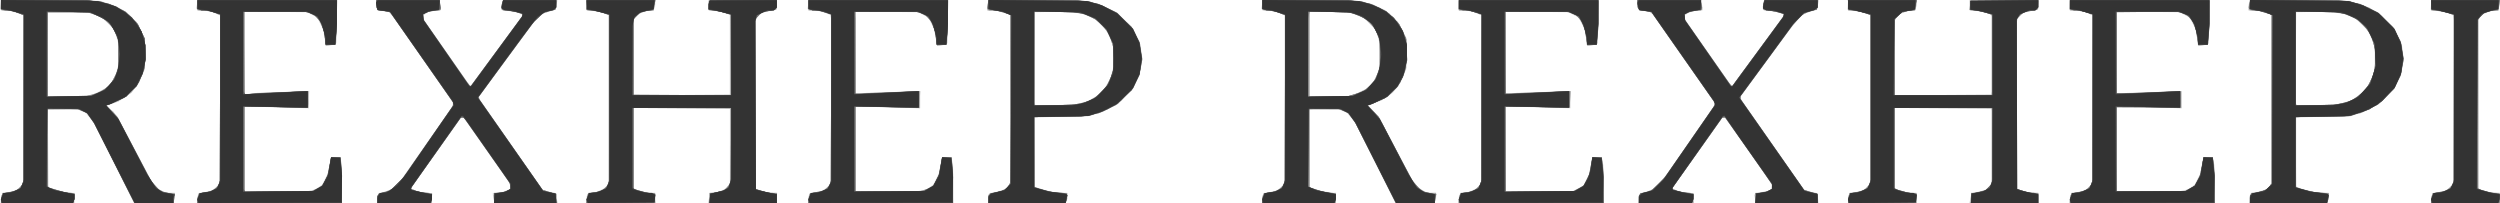 <?xml version="1.0" encoding="UTF-8" standalone="no"?>
<!-- Created with Inkscape (http://www.inkscape.org/) -->

<svg
   version="1.1"
   id="svg1"
   width="1972.012"
   height="160.204"
   viewBox="0 0 1972.012 160.204"
   xmlns="http://www.w3.org/2000/svg"
   xmlns:svg="http://www.w3.org/2000/svg">
  <defs
     id="defs1" />
  <g
     id="g1"
     transform="translate(-12.34,208.071)">
    <g
       id="g2"
       transform="translate(2.102,-327.907)">
      <path
         style="fill:#d0d0d0;fill-opacity:1"
         d="m 11.015,277.25 0.015,-2.75 0.735,-1.106 0.735,-1.106 3.965,-0.73 3.965,-0.73 2.755,-1.425 2.755,-1.425 1.28,-2.24 L 28.5,263.5 V 197.536 131.571 l -5.5,-1.725 -5.5,-1.725 -3.191,-0.061 -3.191,-0.061 -0.44,-0.75 -0.44,-0.75 0.505,-3.321 0.505,-3.321 39.126,0.367 39.126,0.367 6.214,2.089 6.214,2.089 4.343,2.545 4.343,2.545 4.282,4.646 4.282,4.646 2.66,5.675 2.66,5.675 -0.007,12 -0.007,12 -2.783,5.958 -2.783,5.958 -2.523,3.308 -2.523,3.308 -5.169,3.481 -5.169,3.481 -4.559,1.514 -4.559,1.514 4.541,4.893 4.541,4.893 13,24.826 13,24.826 2.984,3.42 2.984,3.42 3.234,1.351 3.233,1.351 H 144.968 148 v 2.418 2.418 L 147.393,278.418 146.786,280 H 131.41 116.034 L 99.982,247.995 83.93,215.99 80.731,212.346 77.531,208.702 74.298,207.351 71.064,206 H 59.518 47.971 l 0.264,30.75 0.264,30.75 5.5,1.825 5.5,1.825 4.75,0.564 4.75,0.564 V 276.139 280 H 40 11 Z m 70.749,-82.675 5.264,-1.401 4.306,-2.524 4.306,-2.524 2.833,-4.087 2.833,-4.087 1.347,-5.194 L 104,169.564 v -6.966 -6.966 L 102.304,149.566 100.608,143.5 95.452,138.333 90.296,133.165 84.898,131.459 79.5,129.753 63.75,129.257 48,128.761 V 162.381 196 l 14.25,-0.012 14.25,-0.012 z m 84.251,82.675 0.015,-2.75 0.735,-1.106 0.735,-1.106 3.965,-0.73 3.965,-0.73 2.755,-1.425 2.755,-1.425 1.28,-2.24 L 183.5,263.5 l 0.284,-65.787 0.284,-65.787 -3.721,-1.555 -3.721,-1.555 -5.342,-0.551 -5.342,-0.551 -0.466,-0.754 -0.466,-0.754 0.621,-3.103 L 166.25,120 h 54.99 54.99 l -0.388,16.94 -0.388,16.94 -0.603,0.603 -0.603,0.603 -3.459,0.561 -3.459,0.561 -1.113,-6.716 -1.113,-6.716 -2.302,-4.621 L 260.5,133.534 257,131.517 253.5,129.5 228.25,129.188 203,128.875 v 32.678 32.678 l 5.25,-0.587 5.25,-0.587 20.25,-0.666 20.25,-0.666 v 6.76 6.76 L 228.5,204.51 203,203.774 V 237.387 271 l 24.25,-0.024 24.25,-0.024 3.923,-0.91 3.923,-0.91 2.577,-1.868 2.577,-1.868 2.268,-4.514 2.268,-4.514 1.089,-6.184 L 271.214,244 h 3.768 3.768 l 0.625,3.125 0.625,3.125 V 265.125 280 h -57 -57 z m 142.174,-0.825 0.31,-3.575 5.317,-1.794 5.317,-1.794 3.51,-3.381 3.51,-3.381 20.595,-29.5 20.595,-29.5 0.042,-1.507 0.042,-1.507 -23.372,-33.493 -23.372,-33.493 -1.921,-2.148 -1.921,-2.148 -4.333,-0.65 -4.333,-0.65 -0.589,-1.534 L 307,124.836 V 122.418 120 h 24.883 24.883 l 0.603,2.25 0.603,2.25 0.014,1.621 0.014,1.621 -4.786,0.635 -4.786,0.635 -2.3,1.611 -2.3,1.611 0.459,1.756 0.459,1.756 18.232,26.168 18.232,26.168 8.296,-11.292 8.296,-11.292 12.492,-17 12.492,-17 -1.144,-0.721 -1.144,-0.721 -7.298,-1.232 -7.298,-1.232 0.298,-3.547 L 406.5,120.5 l 21.729,-0.269 21.729,-0.269 -0.611,3.269 -0.611,3.269 -0.618,0.581 -0.618,0.581 -4.205,1.195 -4.205,1.195 -2.894,2.435 -2.894,2.435 -4.023,5.288 -4.023,5.288 -18.667,25.384 -18.667,25.384 0.332,0.995 0.332,0.995 24.957,35.821 24.957,35.821 5.25,1.209 5.25,1.209 0.014,1.591 0.014,1.591 0.603,2.25 0.603,2.25 H 425.242 400.25 L 399.625,276.875 399,273.75 V 272.875 272 h 2.98 2.98 l 4.02,-1.609 L 413,268.783 v -1.698 -1.698 L 394.441,238.943 375.882,212.5 h -0.938 -0.938 l -19.858,28 -19.858,28 3.082,1.346 3.082,1.346 5.272,0.544 L 351,272.28 V 276.14 280 h -21.56 -21.56 z m 164.826,0.825 0.015,-2.75 0.735,-1.106 0.735,-1.106 3.965,-0.73 3.965,-0.73 2.755,-1.425 2.755,-1.425 1.28,-2.24 L 490.5,263.5 l 0.284,-65.762 0.284,-65.762 -2.784,-1.079 -2.784,-1.079 -6.5,-1.218 -6.5,-1.218 0.1,-1.191 0.1,-1.191 0.15,-2.5 0.15,-2.5 h 27 27 v 2.418 2.418 l -0.607,1.582 -0.607,1.582 -1.643,0.006 -1.643,0.006 -3.878,1.077 -3.878,1.077 -2.372,2.372 L 510,134.909 V 164.955 195 h 38 38 v -31.842 -31.842 l -3.871,-1.16 -3.871,-1.16 -4.629,-0.635 L 569,127.728 V 123.864 120 h 27.06 27.06 l -0.31,3.68 -0.31,3.68 -5,1.134 -5,1.134 -2.298,1.247 -2.298,1.247 -0.952,2.504 L 606,137.13 v 65.896 65.896 l 4.25,1.151 4.25,1.151 4.414,0.638 4.414,0.638 -0.164,0.75 L 623,274 v 3 3 H 595.875 568.75 l 0.625,-3.125 L 570,273.75 V 272.875 272 l 1.75,-0.006 1.75,-0.006 3.878,-1.077 3.878,-1.077 2.372,-2.372 L 586,265.091 V 235.045 205 h -38 -38 v 31.953 31.953 l 3.75,1.081 3.75,1.081 4.75,0.605 4.75,0.605 V 276.139 280 h -27 -27 z m 175,0 0.015,-2.75 0.735,-1.106 0.735,-1.106 3.965,-0.73 3.965,-0.73 2.755,-1.425 2.755,-1.425 1.28,-2.24 L 665.5,263.5 l 0.29,-64 0.29,-64 -0.551,-2.214 -0.551,-2.214 -5.171,-1.536 L 654.637,128 h -3.259 -3.259 l -0.44,-0.75 -0.44,-0.75 0.494,-3.25 0.494,-3.25 h 55.002 55.002 l -0.388,16.94 -0.388,16.94 -0.603,0.603 -0.603,0.603 -3.404,0.552 -3.404,0.552 -1.139,-6.648 -1.139,-6.648 -2.331,-4.68 L 742.5,133.534 739,131.517 735.5,129.5 710.25,129.188 685,128.875 v 32.676 32.676 l 4.25,-0.568 4.25,-0.568 21.25,-0.673 21.25,-0.672 v 6.75 6.75 L 710.5,204.51 685,203.774 V 237.387 271 l 23.75,-0.043 23.75,-0.044 4.358,-0.842 4.358,-0.842 2.642,-1.916 2.642,-1.916 2.268,-4.514 2.268,-4.514 1.089,-6.184 L 753.214,244 h 3.768 3.768 l 0.625,3.125 0.625,3.125 V 265.125 280 H 705 648 Z M 790,276.469 v -3.531 l 1.25,-0.341 1.25,-0.341 5.723,-1.671 5.723,-1.671 1.527,-2.18 L 807,264.555 V 197.909 131.264 L 801.184,129.632 795.369,128 H 792.184 789 v -2.418 -2.418 l 0.607,-1.582 0.607,-1.582 36.643,0.017 36.643,0.017 6.815,1.444 6.815,1.444 7.22,3.473 7.22,3.473 6.159,6.102 6.159,6.102 2.631,5.377 2.631,5.377 1.128,6.587 1.128,6.587 -1.128,6.587 -1.128,6.587 -2.719,5.557 -2.719,5.557 -5.619,5.606 -5.619,5.606 -5.987,3.155 -5.987,3.155 -5.5,1.76 -5.5,1.76 -21.5,0.586 -21.5,0.586 v 27.44 27.44 l 6,1.804 6,1.804 6.75,0.649 6.75,0.649 v 2.275 2.275 l -0.607,1.582 L 850.786,280 H 820.393 790 Z m 74.5,-75.847 5,-1.551 4.707,-2.986 4.707,-2.986 3.508,-5.299 3.508,-5.299 1.659,-6.5 1.659,-6.5 -0.542,-7.194 -0.542,-7.194 -2.717,-6.054 -2.717,-6.054 -4.439,-4.092 -4.439,-4.092 -4.176,-1.842 -4.176,-1.842 -6.5,-1.114 -6.5,-1.114 -13,0.295 -13,0.295 -0.263,35.495 -0.263,35.495 0.535,1.395 0.535,1.395 16.228,-0.553 16.228,-0.553 z m 141.515,76.629 0.015,-2.75 0.735,-1.106 0.735,-1.106 3.965,-0.73 3.966,-0.73 2.755,-1.425 2.755,-1.425 1.28,-2.24 L 1023.5,263.5 v -65.964 -65.964 l -5.5,-1.724 -5.5,-1.724 -3.191,-0.061 -3.191,-0.061 -0.44,-0.75 -0.44,-0.75 0.494,-3.25 0.494,-3.25 36.136,0.017 36.136,0.017 6.835,1.448 6.835,1.448 5.383,2.465 5.383,2.465 4.9,4.583 4.899,4.583 3.382,6.237 3.382,6.237 v 12.5 12.5 l -2.79,5.958 -2.79,5.958 -2.49,3.265 -2.49,3.265 -4.424,3.044 -4.424,3.044 -5.303,2.03 -5.303,2.03 4.508,4.857 4.508,4.857 13,24.826 13,24.826 2.984,3.42 2.984,3.42 3.233,1.351 3.233,1.351 h 3.032 3.032 v 2.418 2.418 l -0.607,1.582 -0.607,1.582 h -15.363 -15.363 l -16.131,-32.08 -16.131,-32.08 -3.134,-3.569 -3.134,-3.569 -3.233,-1.351 -3.233,-1.351 H 1054.532 1043 v 30.551 30.551 l 3.458,1.445 3.458,1.445 7.042,1.208 7.042,1.207 V 276.204 280 h -29 -29 z m 75.991,-84.371 5.506,-2.545 3.406,-3.406 3.406,-3.406 1.975,-4.466 1.975,-4.466 0.503,-8.825 0.503,-8.825 -1.817,-6.712 -1.817,-6.712 -5.074,-5.043 -5.074,-5.043 -5.5,-1.851 -5.5,-1.851 -15.75,-0.484 -15.75,-0.484 v 33.735 33.735 l 16.75,-0.404 16.75,-0.404 z m 79.009,84.371 0.015,-2.75 0.735,-1.106 0.735,-1.106 3.965,-0.73 3.966,-0.73 2.755,-1.425 2.755,-1.425 1.28,-2.24 1.28,-2.24 0.284,-65.787 0.284,-65.787 -3.611,-1.509 -3.611,-1.509 -5.673,-0.709 -5.673,-0.709 0.1,-1.246 0.1,-1.246 0.15,-2.5 0.15,-2.5 h 55.115 55.115 l -0.388,16.94 -0.389,16.94 -0.603,0.603 -0.603,0.603 -3.405,0.552 -3.404,0.552 -1.139,-6.648 -1.139,-6.648 -2.331,-4.68 -2.331,-4.68 -3.5,-2.017 -3.5,-2.017 -25.25,-0.312 -25.25,-0.312 v 32.676 32.676 l 4.25,-0.576 4.25,-0.576 21.25,-0.675 21.25,-0.675 v 6.75 6.75 l -25.5,-0.736 -25.5,-0.736 v 33.695 33.695 l 26.75,-0.337 26.75,-0.337 3.772,-1.932 3.772,-1.932 2.49,-5.089 2.49,-5.089 1.095,-6.215 1.095,-6.215 h 3.768 3.768 l 0.625,3.125 0.625,3.125 V 265.125 280 h -57 -57 z m 142.174,-0.825 0.31,-3.575 5.376,-1.813 5.376,-1.813 4.248,-4.361 4.248,-4.361 20.184,-29.207 20.184,-29.207 -0.983,-1.793 -0.983,-1.793 -12.825,-18.215 -12.825,-18.215 -10.764,-15.424 -10.764,-15.424 -1.236,-0.98 -1.236,-0.98 -3.998,-0.722 -3.998,-0.722 -0.737,-1.158 -0.737,-1.158 -0.015,-2.75 -0.015,-2.75 h 24.883 24.883 l 0.603,2.25 0.603,2.25 0.014,1.621 0.014,1.621 -4.786,0.635 -4.786,0.635 -2.3,1.611 -2.3,1.611 0.466,1.78 0.466,1.78 18.263,26.127 18.263,26.127 0.205,-0.275 0.205,-0.275 18.317,-25 18.317,-25 2.405,-3.184 2.405,-3.184 -3.818,-1.1 -3.818,-1.1 -4.802,-0.612 -4.802,-0.612 0.302,-3.605 0.302,-3.605 21.774,-0.27 21.774,-0.27 -0.608,2.77 -0.607,2.77 -0.337,1.124 -0.337,1.124 -3.33,0.629 -3.33,0.629 -3.196,1.949 -3.196,1.949 -4.958,6.309 -4.958,6.309 -18.626,25.441 -18.626,25.441 0.409,1.049 0.409,1.049 24.784,35.5 24.785,35.5 0.181,0.262 0.181,0.262 5.154,1.224 5.154,1.224 0.083,1.513 0.083,1.513 0.249,2.25 0.25,2.25 h -24.708 -24.708 l -0.637,-3.188 -0.637,-3.188 0.762,-0.654 0.762,-0.654 5.702,-1.219 5.702,-1.219 0.631,-1.988 0.631,-1.988 -1.516,-2.313 -1.516,-2.313 -17.131,-24.388 L 1370.872,212.5 h -0.957 -0.957 l -19.828,28 -19.828,28 3.076,1.346 3.076,1.346 5.272,0.544 5.272,0.544 V 276.14 280 h -21.56 -21.56 z m 164.826,0.825 0.015,-2.75 0.735,-1.106 0.735,-1.106 3.965,-0.73 3.966,-0.73 2.755,-1.425 2.755,-1.425 1.28,-2.24 1.28,-2.24 0.291,-65.759 0.29,-65.759 -2.791,-1.081 -2.791,-1.081 -6.5,-1.218 -6.5,-1.218 0.1,-1.191 0.1,-1.191 0.15,-2.5 0.15,-2.5 h 27 27 v 2.418 2.418 l -0.607,1.582 -0.607,1.582 -1.643,0.006 -1.643,0.006 -3.878,1.077 -3.878,1.077 -2.372,2.372 -2.372,2.372 V 164.955 195 h 38 38 v -31.961 -31.961 l -3.853,-1.038 -3.853,-1.038 -4.647,-0.637 L 1564,127.728 V 123.864 120 h 27.06 27.06 l -0.31,3.68 -0.31,3.68 -5,1.134 -5,1.134 -2.298,1.247 -2.298,1.247 -0.952,2.504 -0.952,2.504 v 65.837 65.837 l 3.187,1.111 3.187,1.111 5.313,0.624 5.313,0.624 V 276.138 280 h -27.125 -27.125 l 0.625,-3.125 0.625,-3.125 V 272.875 272 l 1.75,-0.006 1.75,-0.006 3.878,-1.077 3.878,-1.077 2.372,-2.372 2.372,-2.372 V 235.045 205 h -38 -38 v 31.902 31.902 l 3.187,1.111 3.187,1.111 5.313,0.624 5.313,0.624 V 276.138 280 h -27 -27 z m 175,0 0.015,-2.75 0.735,-1.106 0.735,-1.106 3.965,-0.73 3.966,-0.73 2.755,-1.425 2.755,-1.425 1.28,-2.24 1.28,-2.24 0.261,-65.796 0.261,-65.796 -3.588,-1.499 -3.588,-1.499 -5.673,-0.709 -5.673,-0.709 0.1,-1.246 0.1,-1.246 0.15,-2.5 0.15,-2.5 h 55.115 55.115 l -0.388,16.94 -0.389,16.94 -0.603,0.603 -0.603,0.603 -3.459,0.561 -3.459,0.561 -1.113,-6.716 -1.113,-6.716 -2.302,-4.621 -2.302,-4.621 -3.5,-2.017 -3.5,-2.017 -25.25,-0.312 -25.25,-0.312 v 32.676 32.676 l 4.25,-0.568 4.25,-0.568 21.25,-0.673 21.25,-0.672 v 6.74 6.74 l -25.5,-0.736 -25.5,-0.736 V 237.377 271 l 24.25,-0.024 24.25,-0.024 3.923,-0.91 3.923,-0.91 2.577,-1.868 2.577,-1.868 2.268,-4.514 2.268,-4.514 1.089,-6.184 1.089,-6.184 h 3.768 3.768 l 0.625,3.125 0.625,3.125 V 265.125 280 h -57 -57 z m 142.174,-0.904 0.31,-3.654 6.477,-1.767 6.476,-1.767 1.774,-2.19 1.773,-2.19 v -66.757 -66.757 l -5.816,-1.632 L 1790.369,128 H 1787.184 1784 v -2.418 -2.418 l 0.607,-1.582 0.607,-1.582 36.643,0.017 36.643,0.017 7,1.47 7,1.47 7.2,3.543 7.2,3.543 5.983,5.983 5.983,5.983 2.642,5.4 2.642,5.4 1.128,6.587 1.128,6.587 -1.128,6.587 -1.128,6.587 -2.723,5.565 -2.723,5.565 -5.734,5.645 -5.734,5.645 -5.868,3.107 -5.868,3.107 -5.5,1.76 -5.5,1.76 -21.5,0.586 -21.5,0.586 v 27.459 27.459 l 5.908,1.799 5.908,1.799 6.842,0.636 6.842,0.636 v 2.275 2.275 l -0.607,1.582 -0.607,1.582 h -30.453 -30.453 z m 74.782,-75.865 5.472,-1.691 4.106,-2.825 4.105,-2.825 2.814,-3.689 2.814,-3.689 2.063,-5.132 2.063,-5.132 v -10 -10 l -2.842,-6.247 -2.843,-6.247 -4.439,-4.092 -4.439,-4.092 -4.231,-1.872 -4.231,-1.872 -6.944,-1.075 -6.944,-1.075 -12.5,0.285 -12.5,0.285 -0.263,35.495 -0.263,35.495 0.535,1.395 0.535,1.395 16.228,-0.553 16.228,-0.553 z m 68.043,76.768 0.015,-2.75 0.735,-1.106 0.735,-1.106 3.965,-0.73 3.966,-0.73 2.755,-1.425 2.755,-1.425 1.28,-2.24 1.28,-2.24 0.239,-64 0.239,-64 -0.578,-2.145 -0.578,-2.145 -4.161,-1.139 -4.161,-1.139 -4.5,-0.744 -4.5,-0.744 0.1,-1.222 0.1,-1.222 0.15,-2.5 0.15,-2.5 h 27 27 l -0.014,1.75 -0.014,1.75 -0.603,2.25 -0.603,2.25 -1.633,0.006 -1.633,0.006 -3.878,1.077 -3.878,1.077 -2.372,2.372 -2.372,2.372 v 66.998 66.998 l 3.75,1.081 3.75,1.081 4.75,0.605 4.75,0.605 V 276.139 280 h -27 -27 z"
         id="path9" />
      <path
         style="fill:#b9b9b9;fill-opacity:1"
         d="m 11.014,278.265 0.014,-1.765 0.554,-2.064 0.554,-2.064 5.761,-1.19 5.761,-1.19 2.421,-2.576 2.421,-2.576 0.278,-66.459 0.278,-66.459 -3.714,-1.552 -3.714,-1.552 -5.313,-0.548 L 11,127.72 V 123.86 120 h 35.542 35.542 l 7.708,1.591 7.708,1.591 5.192,2.455 5.192,2.455 5.027,4.52 5.027,4.52 3.2,6.5 3.2,6.499 0.46,7.942 0.46,7.942 -1.224,6.219 -1.224,6.219 -2.05,4.025 -2.05,4.025 -2.446,3.213 -2.446,3.213 -5.16,3.388 -5.16,3.388 -4.826,1.814 -4.826,1.814 2.96,2.317 2.96,2.317 3.012,4.768 3.012,4.768 12.161,23 12.161,23 2.693,2.839 2.693,2.839 2.7,1.411 L 140.901,272 H 144.45 148 l -0.014,1.75 -0.014,1.75 -0.603,2.25 -0.603,2.25 H 131.386 116.006 l -15.626,-31.25 -15.626,-31.25 -3.01,-4.199 -3.01,-4.199 -3.268,-1.551 L 72.198,206 H 60.099 48 v 30.89 30.89 l 7.818,2.11 7.818,2.11 h 2.742 2.742 L 68.81,275.75 68.5,279.5 39.75,279.765 11,280.031 Z m 77.32,-86.108 6.788,-3.343 2.965,-4.094 2.965,-4.094 1.599,-5.499 1.599,-5.499 -0.479,-9.565 -0.479,-9.565 -2.265,-4.77 -2.265,-4.77 -4.436,-3.905 L 89.889,133.15 85.195,131.445 80.5,129.739 64.25,129.252 48,128.765 v 33.718 33.718 L 64.773,195.851 81.546,195.5 Z m 77.68,86.093 0.014,-1.75 0.554,-2.064 0.554,-2.064 5.761,-1.19 5.761,-1.19 2.421,-2.576 2.421,-2.576 0.278,-66.459 0.278,-66.459 -3.715,-1.552 -3.715,-1.552 -5.313,-0.548 L 166,127.72 V 123.86 120 h 55.128 55.128 l -0.442,16.981 -0.442,16.981 -0.436,0.387 -0.436,0.387 -3.649,0.659 -3.649,0.659 -0.702,-6.052 -0.702,-6.052 -2.649,-5.225 L 260.5,133.5 256.038,131.25 251.576,129 H 227.288 203 v 32.617 32.617 l 7.25,-0.601 7.25,-0.601 18.301,-0.656 18.301,-0.656 -0.301,6.39 L 253.5,204.5 228.25,204.122 203,203.743 v 33.688 33.688 l 26.75,-0.31 26.75,-0.31 3.5,-1.904 3.5,-1.904 1.267,-1.596 1.267,-1.596 1.479,-3.362 1.479,-3.362 1.177,-6.388 L 271.346,244 h 3.691 3.691 l 0.636,4.64 L 280,253.279 V 266.64 280 h -57 -57 z m 142.176,-1.825 0.31,-3.575 5.317,-1.794 5.317,-1.794 3.531,-3.381 3.531,-3.381 17.067,-24.5 17.067,-24.5 3.964,-5.728 3.964,-5.728 -1.795,-2.772 -1.795,-2.772 -23.018,-33 -23.018,-33 -1.045,-0.701 -1.045,-0.701 -4.02,-0.672 -4.02,-0.672 -0.735,-1.128 -0.735,-1.128 -0.015,-2.75 L 307,120 h 24.883 24.883 l 0.603,2.25 0.603,2.25 0.014,1.62 0.014,1.62 -4.25,0.517 -4.25,0.517 -2.75,1.088 -2.75,1.088 v 1.868 1.868 l 4.8,6.907 4.8,6.907 13.801,19.806 13.801,19.806 11.669,-15.806 11.669,-15.806 9.186,-12.5 9.186,-12.5 -2.706,-1.193 -2.706,-1.193 -5.802,-0.692 -5.802,-0.692 0.302,-3.615 L 406.5,120.5 l 21.312,-0.27 21.312,-0.27 -0.312,3.596 -0.312,3.596 -5.304,1.789 -5.304,1.789 -3.028,2.885 -3.028,2.885 -21.979,29.869 -21.979,29.869 0.494,1.288 0.494,1.288 24.71,35.343 24.71,35.343 1.107,0.721 1.107,0.721 4.25,0.643 4.25,0.643 V 276.114 280 H 424.613 400.227 l -0.437,-2.977 -0.437,-2.977 0.573,-0.871 0.573,-0.871 4.375,-0.684 4.375,-0.684 1.875,-1.003 L 413,268.93 v -1.836 -1.837 L 394.471,238.878 375.943,212.5 h -1.025 -1.025 l -19.842,28 -19.842,28 3.123,1.346 3.123,1.346 5.272,0.544 L 351,272.28 V 276.14 280 h -21.56 -21.56 z m 164.824,1.825 0.014,-1.75 0.603,-2.25 0.603,-2.25 2.633,-0.022 2.633,-0.022 4,-1.82 4,-1.82 1.5,-1.812 1.5,-1.812 v -66.561 -66.561 l -5.5,-1.725 -5.5,-1.725 -3.25,-0.061 L 473,128 v -4 -4 h 27 27 l -0.014,1.75 -0.014,1.75 -0.603,2.25 -0.603,2.25 -2.633,0.022 -2.633,0.022 -4.169,1.893 -4.169,1.893 -1.081,2.019 L 510,135.869 V 165.434 195 h 38 38 v -31.953 -31.953 l -3.75,-1.081 -3.75,-1.081 -4.802,-0.612 -4.802,-0.612 0.302,-3.605 L 569.5,120.5 596.25,120.234 623,119.967 v 3.548 3.548 l -1.25,0.332 -1.25,0.332 -5,1.161 -5,1.161 -2.25,2.531 -2.25,2.531 v 66.905 66.906 l 5.181,1.539 L 616.363,272 H 619.682 623 v 4 4 h -26.776 -26.776 l 0.371,-3.887 0.371,-3.887 4.011,-0.641 4.011,-0.641 2.865,-1.482 2.865,-1.482 1.052,-1.965 1.052,-1.965 0.02,-29.275 L 586.083,205.5 548.042,205.238 510,204.976 v 31.973 31.973 l 5.181,1.539 L 520.363,272 H 523.682 527 v 4 4 h -27 -27 z m 175,0 0.014,-1.75 0.554,-2.064 0.554,-2.064 5.761,-1.19 5.761,-1.19 2.421,-2.576 2.421,-2.576 0.284,-66.457 0.284,-66.457 -3.721,-1.555 -3.721,-1.555 -5.313,-0.548 L 648,127.72 V 123.86 120 h 55.128 55.128 l -0.442,16.981 -0.442,16.981 -0.436,0.43 -0.436,0.43 -3.543,0.662 -3.543,0.662 -1.237,-7.322 -1.237,-7.322 -2.224,-4 -2.224,-4 -4.458,-2.25 -4.458,-2.25 H 709.288 685 v 32.617 32.616 l 6.25,-0.587 6.25,-0.587 19.25,-0.657 19.25,-0.657 v 6.705 6.705 l -25.5,-0.722 -25.5,-0.722 v 33.705 33.705 l 26.75,-0.31 26.75,-0.31 4.118,-2.203 4.118,-2.203 2.088,-4.442 2.088,-4.442 1.217,-6.605 L 753.346,244 h 3.691 3.691 l 0.636,4.64 L 762,253.279 V 266.64 280 h -57 -57 z m 142.176,-1.93 0.31,-3.68 5,-1.134 5,-1.134 2.227,-1.209 2.227,-1.209 1.023,-1.911 L 807,264.131 V 197.698 131.264 L 801.184,129.632 795.369,128 H 792.184 789 l 0.014,-1.75 0.014,-1.75 0.603,-2.25 0.603,-2.25 h 35.926 35.926 l 7.708,1.567 7.708,1.567 7.166,3.511 7.166,3.511 6.087,6.339 6.087,6.339 2.929,6.194 2.929,6.194 0.66,6.164 0.66,6.164 -1.055,5.709 -1.055,5.709 -2.603,5.502 -2.603,5.502 -5.984,5.984 -5.984,5.984 -7.2,3.543 -7.2,3.543 -7,1.47 -7,1.47 -18.766,0.017 -18.766,0.017 0.266,27.709 0.266,27.709 6,1.849 6,1.849 6.75,0.587 6.75,0.587 v 2.273 2.273 L 851.393,278.418 850.786,280 h -30.453 -30.453 z m 68.724,-74.376 6.414,-1.041 5.247,-2.482 5.247,-2.482 3.703,-4.099 3.703,-4.099 2.634,-5.62 2.634,-5.62 -0.009,-10.5 -0.009,-10.5 -2.87,-6.234 -2.87,-6.234 -4.671,-4.369 -4.671,-4.369 -5.949,-2.293 L 861.5,129.707 843.75,129.23 826,128.752 v 36.457 36.457 l 0.667,0.667 0.667,0.667 12.583,-0.008 12.583,-0.008 z m 147.101,75.306 0.015,-2.75 0.735,-1.062 0.735,-1.062 5.615,-1.23 5.615,-1.23 2.385,-2.539 2.385,-2.539 0.278,-66.459 0.278,-66.459 -3.715,-1.552 -3.715,-1.552 -5.313,-0.548 -5.313,-0.548 V 123.86 120 h 35.542 35.542 l 7.708,1.591 7.708,1.591 5.192,2.455 5.192,2.455 5.027,4.52 5.027,4.52 3.215,6.53 3.215,6.53 0.448,8.527 0.448,8.527 -1.251,5.628 -1.251,5.628 -2.451,4.856 -2.451,4.856 -4.272,4.144 -4.272,4.144 -5.908,2.676 -5.908,2.676 -1.754,0.544 -1.754,0.544 4.257,4.28 4.257,4.28 13.496,25.481 13.496,25.481 2.898,3.321 2.898,3.321 2.802,1.449 2.802,1.449 h 3.55 3.55 l -0.014,1.75 -0.014,1.75 -0.603,2.25 -0.603,2.25 h -15.38 -15.38 l -15.627,-31.25 -15.626,-31.25 -3.01,-4.199 -3.01,-4.199 -3.268,-1.551 L 1067.198,206 H 1055.099 1043 v 30.817 30.817 l 5.48,1.727 5.48,1.727 5.02,0.595 5.02,0.595 V 276.139 280 h -29 -29 z m 77.319,-85.093 6.788,-3.343 2.965,-4.094 2.965,-4.094 1.599,-5.499 1.599,-5.499 -0.512,-9.565 -0.512,-9.565 -1.655,-3.817 -1.655,-3.817 -4.052,-4.396 -4.052,-4.396 -5.657,-2.194 -5.657,-2.194 -16.25,-0.46 -16.25,-0.46 v 33.718 33.718 l 16.773,-0.351 16.773,-0.351 z m 77.68,86.093 0.014,-1.75 0.603,-2.25 0.603,-2.25 2.633,-0.022 2.633,-0.022 4,-1.82 4,-1.82 1.5,-1.812 1.5,-1.812 0.278,-66.386 0.278,-66.386 -3.715,-1.552 -3.715,-1.552 -5.313,-0.548 -5.313,-0.548 V 123.86 120 h 55.128 55.128 l -0.442,16.981 -0.442,16.981 -0.436,0.43 -0.436,0.43 -3.543,0.662 -3.543,0.662 -1.237,-7.322 -1.237,-7.322 -2.224,-4 -2.224,-4 -4.458,-2.25 -4.458,-2.25 H 1222.288 1198 v 32.617 32.616 l 6.25,-0.587 6.25,-0.587 19.301,-0.659 19.301,-0.659 -0.301,6.38 -0.301,6.38 -25.25,-0.384 -25.25,-0.384 v 33.693 33.693 l 26.75,-0.31 26.75,-0.31 3.96,-2.077 3.96,-2.077 2.235,-4.423 2.235,-4.423 1.145,-6.75 1.145,-6.75 h 3.774 3.774 l 0.636,4.64 0.636,4.64 V 266.64 280 h -57 -57 z m 142.002,-1 0.015,-2.75 0.735,-1.049 0.735,-1.049 4.312,-1.26 4.312,-1.26 4.029,-3.64 4.029,-3.64 4.251,-6.051 4.251,-6.051 16.22,-23.332 16.22,-23.333 0.485,-1.264 0.485,-1.264 -19.17,-27.404 -19.17,-27.404 -5.546,-8 -5.546,-8 -1.062,-0.701 -1.062,-0.701 -4.02,-0.672 -4.021,-0.672 -0.735,-1.128 -0.735,-1.128 -0.015,-2.75 L 1302,120 h 24.875 24.875 l 0.625,3.125 0.625,3.125 v 0.875 0.875 h -2.98 -2.98 l -4.02,1.609 -4.02,1.609 v 1.764 1.764 l 17.621,25.377 17.621,25.377 1.129,1.186 1.129,1.186 17,-23.154 17,-23.154 3.768,-5.23 3.768,-5.23 -3.768,-1.086 -3.768,-1.086 -4.802,-0.612 -4.802,-0.612 0.302,-3.605 0.302,-3.605 21.312,-0.27 21.311,-0.27 -0.311,3.596 -0.312,3.596 -5.304,1.789 -5.304,1.789 -3.028,2.885 -3.028,2.885 -21.979,29.869 -21.98,29.869 0.553,1.44 0.553,1.44 24.666,35.191 24.666,35.191 1.093,0.721 1.093,0.721 4.25,0.643 4.25,0.643 V 276.114 280 h -24.5 -24.5 l -0.15,-2.5 -0.15,-2.5 -0.1,-1.171 -0.1,-1.171 5.5,-1.106 5.5,-1.106 1.25,-0.782 1.25,-0.782 v -1.809 -1.809 l -18.506,-26.382 -18.506,-26.382 -0.84,-0.282 -0.84,-0.282 -7.904,11.168 -7.904,11.168 -12.161,17.114 -12.161,17.114 3.139,1.346 3.139,1.346 5.272,0.544 5.272,0.544 V 276.14 280 h -21.5 -21.5 z m 164.998,1 0.014,-1.75 0.554,-2.064 0.554,-2.064 5.761,-1.19 5.761,-1.19 2.421,-2.576 2.421,-2.576 V 198.206 131.572 l -5.5,-1.725 -5.5,-1.725 -3.25,-0.061 L 1468,128 v -4 -4 h 27 27 l -0.014,1.75 -0.014,1.75 -0.603,2.25 -0.603,2.25 -2.633,0.022 -2.633,0.022 -4.169,1.893 -4.169,1.893 -1.081,2.019 -1.081,2.019 V 165.434 195 h 37.892 37.892 l 0.647,-2.579 0.647,-2.579 -0.123,-28.249 -0.123,-28.249 -0.754,-1.22 -0.754,-1.22 -5.411,-1.44 -5.411,-1.44 -2.75,-0.012 L 1564,128 v -4 -4 h 27 27 v 3.531 3.531 l -1.25,0.332 -1.25,0.332 -5,1.161 -5,1.161 -2.25,2.531 -2.25,2.531 v 66.905 66.906 l 5.181,1.539 5.181,1.539 h 3.318 3.318 v 4 4 h -26.776 -26.776 l 0.36,-3.772 0.36,-3.772 6.086,-1.478 6.086,-1.478 2.081,-2.823 2.081,-2.823 0.356,-26.935 0.356,-26.935 -0.625,-2.492 L 1580.962,205 H 1542.981 1505 v 31.961 31.961 l 5.181,1.539 5.181,1.539 h 3.318 3.318 v 4 4 h -27 -27 z m 175,0 0.014,-1.75 0.554,-2.064 0.554,-2.064 5.761,-1.19 5.761,-1.19 2.421,-2.576 2.421,-2.576 0.277,-66.38 0.277,-66.38 -3.002,-1.553 -3.002,-1.553 -6.025,-0.63 L 1643,127.715 V 123.858 120 h 55.138 55.138 l -0.491,17.02 -0.491,17.02 -0.397,0.391 -0.397,0.391 -3.543,0.662 -3.543,0.662 -1.237,-7.322 -1.237,-7.322 -2.224,-4 -2.224,-4 -4.458,-2.25 -4.458,-2.25 H 1704.288 1680 v 32.617 32.617 l 7.25,-0.601 7.25,-0.601 18.25,-0.654 18.25,-0.654 v 6.715 6.715 l -25.5,-0.722 -25.5,-0.722 v 33.705 33.705 l 26.75,-0.31 26.75,-0.31 3.96,-2.077 3.96,-2.077 2.236,-4.423 2.236,-4.423 1.214,-6.75 1.214,-6.75 h 3.704 3.704 l 0.636,4.64 0.636,4.64 V 266.64 280 h -57 -57 z m 142.176,-1.93 0.31,-3.68 5,-1.134 5,-1.134 2.227,-1.209 2.227,-1.209 1.023,-1.911 1.023,-1.911 v -66.434 -66.434 l -5.816,-1.632 L 1790.369,128 H 1787.184 1784 l 0.014,-1.75 0.014,-1.75 0.603,-2.25 0.603,-2.25 h 35.925 35.925 l 7.708,1.567 7.708,1.567 7.054,3.455 7.054,3.455 5.824,5.728 5.824,5.728 3.3,6.822 3.3,6.822 0.664,6.203 0.664,6.203 -1.056,5.715 -1.056,5.715 -2.764,5.644 -2.764,5.644 -5.958,5.903 -5.958,5.903 -7.064,3.475 -7.064,3.475 -7,1.47 -7,1.47 -18.766,0.017 -18.766,0.017 0.266,27.709 0.266,27.709 5.908,1.798 5.908,1.798 6.842,0.636 6.842,0.636 v 2.275 2.275 l -0.607,1.582 -0.607,1.582 h -30.453 -30.453 z m 75.445,-75.813 5.135,-1.736 4.865,-3.67 4.865,-3.67 3.106,-5.18 3.106,-5.18 1.287,-6.064 1.287,-6.064 -0.584,-6.966 -0.584,-6.966 -2.688,-5.99 -2.688,-5.99 -4.671,-4.369 -4.671,-4.369 -5.949,-2.293 -5.949,-2.293 -17.75,-0.478 -17.75,-0.478 v 36.457 36.457 l 0.75,0.775 0.75,0.775 16.5,-0.487 16.5,-0.487 z m 67.379,77.743 0.014,-1.75 0.554,-2.064 0.554,-2.064 5.761,-1.19 5.761,-1.19 2.421,-2.576 2.421,-2.576 0.284,-66.432 0.284,-66.432 -2.784,-1.091 -2.784,-1.091 -6.25,-1.1 -6.25,-1.1 V 123.797 120 h 27 27 l -0.014,1.75 -0.014,1.75 -0.603,2.25 -0.603,2.25 -2.633,0.022 -2.633,0.022 -4.169,1.893 -4.169,1.893 -1.081,2.019 -1.081,2.019 v 66.527 66.527 l 5.181,1.539 5.181,1.539 h 3.318 3.318 v 4 4 h -27 -27 z"
         id="path8" />
      <path
         style="fill:#a3a3a3;fill-opacity:1"
         d="m 11.014,278.265 0.014,-1.765 0.603,-2.25 0.603,-2.25 h 2.017 2.017 l 3.83,-1.148 3.83,-1.148 2.286,-2.432 2.286,-2.432 0.278,-66.459 0.278,-66.459 -3.714,-1.552 -3.714,-1.552 -5.313,-0.548 L 11,127.72 v -3.933 -3.933 l 38.75,0.372 38.75,0.372 6.964,2.307 6.964,2.307 5.036,3.223 5.036,3.223 3.399,3.875 3.399,3.875 2.541,5.546 2.541,5.546 0.424,8.04 0.424,8.04 -1.135,5.46 -1.135,5.46 -2.332,5 -2.332,5 -4.239,4.345 -4.239,4.345 -6.159,2.789 -6.159,2.789 -1.745,0.582 -1.745,0.582 4.278,4.402 4.278,4.402 7.1,13.381 7.1,13.381 6.281,11.902 6.281,11.902 2.984,3.399 2.984,3.399 2.802,1.449 2.802,1.449 H 144.45 148 l -0.014,1.75 -0.014,1.75 -0.603,2.25 -0.603,2.25 H 131.516 116.266 L 100.479,248.75 84.693,217.5 81.891,213.385 79.09,209.271 75.644,207.635 72.198,206 H 60.099 48 v 30.817 30.817 l 5.48,1.727 5.48,1.727 5.072,0.601 5.072,0.601 -0.302,3.605 L 68.5,279.5 39.75,279.765 11,280.031 Z m 75.042,-84.638 4.556,-1.683 3.63,-2.993 3.63,-2.993 2.814,-5.73 L 103.5,174.5 v -12 -12 l -2.114,-4.5 -2.114,-4.5 -3.787,-3.735 -3.787,-3.735 -5.598,-2.172 L 80.5,129.686 64.25,129.226 48,128.765 v 33.718 33.718 l 16.75,-0.446 16.75,-0.446 z m 79.958,84.623 0.014,-1.75 0.603,-2.25 0.603,-2.25 h 2.017 2.017 l 3.83,-1.148 3.83,-1.148 2.286,-2.432 2.286,-2.432 0.277,-66.38 0.277,-66.38 -3.002,-1.553 -3.002,-1.553 -6.025,-0.63 L 166,127.715 V 123.858 120 h 55 55 v 11.353 11.353 l -0.642,6.147 L 274.715,155 h -3.764 -3.764 l -0.713,-5.25 -0.713,-5.25 -1.531,-4 -1.531,-4 -2.543,-2.756 -2.543,-2.756 -3.557,-0.988 -3.557,-0.988 -23.75,-0.006 L 203,129 v 32.618 32.618 l 8.25,-0.594 8.25,-0.594 16.646,-0.641 16.646,-0.641 0.354,4.973 0.354,4.973 -0.327,1.662 -0.327,1.662 -24.923,-0.677 L 203,203.682 v 33.718 33.718 l 26.75,-0.31 26.75,-0.31 3.734,-1.856 3.734,-1.856 2.086,-3.375 2.086,-3.375 1.658,-8.019 L 271.456,244 h 3.633 3.633 l 0.631,5.25 0.631,5.25 0.009,12.75 L 280,280 H 223 166 Z M 308,277.602 v -2.438 l 0.607,-1.582 L 309.214,272 h 1.933 1.933 l 3.71,-1.917 3.71,-1.917 4.091,-4.333 4.091,-4.333 19.2,-27.776 19.2,-27.776 0.53,-1.38 0.53,-1.38 L 343.028,165.344 317.913,129.5 313.207,128.609 308.5,127.718 307.765,126.609 307.031,125.5 307.015,122.75 307,120 h 24.875 24.875 l 0.625,3.125 0.625,3.125 v 0.736 0.736 l -4.971,0.589 -4.971,0.589 -2.029,1.086 L 344,131.07 v 1.97 1.97 l 18.357,26.245 18.357,26.245 h 0.537 0.537 l 20.595,-28 20.595,-28 -2.739,-1.183 -2.739,-1.183 -5.329,-0.692 -5.329,-0.692 -0.528,-1.377 -0.528,-1.377 0.627,-2.498 L 407.038,120 h 21.041 21.041 l -0.31,3.575 -0.31,3.575 -5.304,1.789 -5.304,1.789 -3.047,2.885 -3.047,2.885 -14.649,19.83 -14.649,19.83 -7.25,9.97 -7.25,9.97 v 0.823 0.823 l 25.101,35.877 25.101,35.877 0.314,0.332 0.314,0.332 4.835,1.228 4.835,1.228 0.31,3.69 L 449.121,280 H 424.56 400 v -3.864 -3.864 l 4.54,-0.622 4.54,-0.622 1.96,-1.049 L 413,268.93 v -1.875 -1.875 l -18.655,-26.621 -18.655,-26.621 -0.98,0.327 -0.98,0.327 -19.792,27.955 -19.792,27.955 3.177,1.4 3.177,1.4 5.303,0.478 5.303,0.478 -0.303,3.622 L 350.5,279.5 329.25,279.77 308,280.04 Z m 165.014,0.648 0.014,-1.75 0.603,-2.25 0.603,-2.25 h 2.017 2.017 l 3.83,-1.148 3.83,-1.148 2.286,-2.433 2.286,-2.433 v -66.665 -66.665 l -4,-1.321 -4,-1.321 -4.75,-0.572 -4.75,-0.572 V 123.861 120 h 27.125 27.125 l -0.625,3.125 -0.625,3.125 v 0.875 0.875 h -2.134 -2.134 l -3.934,1.179 -3.934,1.179 -1.932,2.456 -1.932,2.456 v 29.877 29.877 L 548.25,194.762 586.5,194.5 v -31.496 -31.496 l -4,-1.321 -4,-1.321 -4.802,-0.579 -4.802,-0.579 0.302,-3.605 0.302,-3.605 26.811,-0.266 26.811,-0.266 -0.311,3.693 -0.311,3.693 -5.926,1.178 -5.926,1.178 -2.324,2.701 L 606,135.112 v 66.905 66.906 l 5.181,1.539 L 616.363,272 H 619.682 623 v 4 4 H 596.5 570 v -4 -4 l 2.75,-0.076 2.75,-0.076 3.445,-1.245 3.445,-1.245 2.055,-2.751 L 586.5,263.857 V 234.678 205.5 L 548.25,205.238 510,204.976 v 31.973 31.973 l 5.181,1.539 L 520.363,272 H 523.682 527 v 4 4 h -27 -27 z m 175,0 0.014,-1.75 0.554,-2.064 0.554,-2.064 5.761,-1.19 5.761,-1.19 2.421,-2.576 2.421,-2.576 0.277,-66.841 0.277,-66.841 -5.431,-1.579 L 655.192,128 H 651.596 648 v -4 -4 h 55 55 v 11.353 11.353 l -0.642,6.147 L 756.715,155 h -3.729 -3.729 l -0.676,-5.098 -0.676,-5.098 -1.602,-4.152 -1.602,-4.152 -2.543,-2.756 -2.543,-2.756 -3.557,-0.988 -3.557,-0.988 -23.75,-0.006 L 685,129 v 32.629 32.629 l 7.75,-0.602 7.75,-0.602 17.807,-0.663 17.807,-0.663 -0.307,6.658 L 735.5,205.045 710.25,204.365 685,203.685 v 33.717 33.717 l 26.75,-0.31 26.75,-0.31 3.96,-2.077 3.96,-2.077 2.236,-4.423 2.236,-4.423 1.214,-6.75 1.214,-6.75 h 3.701 3.701 l 0.631,5.25 0.631,5.25 0.009,12.75 L 762,280 H 705 648 Z M 790,277.582 v -2.418 l 0.607,-1.582 0.607,-1.582 1.643,-0.006 1.643,-0.006 3.878,-1.077 3.878,-1.077 2.372,-2.372 L 807,265.091 V 198.228 131.365 L 801.662,129.683 796.324,128 h -3.103 -3.103 l -0.633,-1.024 -0.633,-1.024 0.669,-3.047 0.669,-3.047 39.155,0.405 39.155,0.405 5.369,1.608 5.369,1.608 5.469,2.676 5.469,2.676 6.256,5.852 6.256,5.852 3.116,5.846 3.116,5.846 1.179,7.14 1.179,7.14 -1.229,6.248 -1.229,6.248 -2.112,4.492 -2.112,4.492 -6.277,6.654 -6.277,6.654 -5.771,3.055 -5.771,3.055 -5.5,1.734 -5.5,1.734 -21.766,0.472 -21.766,0.472 0.266,27.599 0.266,27.599 6,1.849 6,1.849 6.75,0.587 6.75,0.587 v 2.273 2.273 l -0.607,1.582 L 850.786,280 H 820.393 790 Z m 71.364,-76.071 6.864,-1.454 4.249,-2.49 4.249,-2.49 3.286,-3.743 3.286,-3.743 2.468,-5.39 2.468,-5.39 0.517,-8.287 0.517,-8.287 -2.127,-7.004 -2.127,-7.004 -4.649,-5.17 -4.649,-5.17 -4.648,-2.355 -4.648,-2.355 -5.893,-1.089 L 854.633,129 H 840.316 826 v 37 37 l 14.25,-0.017 14.25,-0.017 z m 144.65,76.754 0.014,-1.765 0.603,-2.25 0.603,-2.25 h 2.017 2.017 l 3.83,-1.148 3.83,-1.148 2.286,-2.432 2.286,-2.432 0.278,-66.459 0.278,-66.459 -3.715,-1.552 -3.715,-1.552 -5.313,-0.548 -5.313,-0.548 v -3.933 -3.933 l 38.75,0.407 38.75,0.407 5.132,1.544 5.132,1.544 6.189,3.299 6.189,3.299 4.069,4.573 4.069,4.573 2.55,5.5 2.55,5.5 0.424,8.04 0.424,8.04 -1.135,5.46 -1.135,5.46 -2.394,5.164 -2.394,5.164 -4.184,4.184 -4.184,4.184 -6.151,2.786 -6.151,2.786 -1.745,0.582 -1.745,0.582 4.311,4.435 4.311,4.435 12.799,24.348 12.799,24.348 2.728,3.5 2.728,3.5 3.305,2.25 3.305,2.25 h 3.852 3.852 l -0.014,1.75 -0.014,1.75 -0.603,2.25 -0.603,2.25 h -15.267 -15.268 l -15.767,-31.25 -15.767,-31.25 -2.982,-4.199 -2.982,-4.199 -3.268,-1.551 L 1067.198,206 H 1055.099 1043 v 30.854 30.854 l 7.25,2.149 7.25,2.149 3.31,-0.003 3.31,-0.003 -0.31,3.75 -0.31,3.75 -28.75,0.265 -28.75,0.265 z m 73.131,-84.236 6.355,-1.97 3.686,-3.05 3.687,-3.05 2.813,-5.73 L 1098.5,174.5 v -12 -12 l -2.093,-4.5 -2.093,-4.5 -3.896,-3.768 -3.896,-3.768 -5.511,-2.162 -5.511,-2.162 -16.25,-0.423 -16.25,-0.423 V 162.397 196 h 14.895 14.895 z m 81.869,84.22 0.014,-1.75 0.603,-2.25 0.603,-2.25 h 2.017 2.017 l 3.83,-1.148 3.83,-1.148 2.286,-2.432 2.286,-2.432 0.277,-66.873 0.277,-66.873 -5.209,-1.547 L 1168.637,128 H 1164.819 1161 v -4 -4 h 55 55 v 11.353 11.353 l -0.642,6.147 -0.642,6.147 h -3.729 -3.729 l -0.676,-5.098 -0.676,-5.098 -1.602,-4.152 -1.602,-4.152 -2.4,-2.607 -2.4,-2.607 -3.816,-1.143 L 1245.268,129 H 1221.634 1198 v 32.629 32.629 l 7.75,-0.602 7.75,-0.602 17.827,-0.664 17.827,-0.664 -0.379,6.387 -0.38,6.387 -25.198,-0.391 L 1198,203.718 v 33.7 33.7 l 26.75,-0.31 26.75,-0.31 3.96,-2.077 3.96,-2.077 2.236,-4.423 2.236,-4.423 1.214,-6.75 1.214,-6.75 h 3.701 3.7 l 0.631,5.25 0.631,5.25 0.01,12.75 0.01,12.75 h -57 -57 z M 1303,277.582 v -2.418 l 0.607,-1.582 0.607,-1.582 h 1.933 1.933 l 3.821,-1.949 3.821,-1.949 4.678,-5.301 4.678,-5.301 18.961,-27.439 L 1363,202.622 v -0.802 -0.802 l -25.032,-35.759 -25.032,-35.759 -4.718,-0.891 -4.718,-0.891 -0.735,-1.109 -0.735,-1.109 -0.015,-2.75 L 1302,120 h 24.875 24.875 l 0.621,3.103 0.621,3.103 -0.468,0.758 -0.468,0.758 -4.568,0.626 -4.568,0.626 -1.96,1.049 -1.96,1.049 0.069,2.215 0.069,2.215 18.268,26 18.268,26 h 0.574 0.574 l 20.579,-28 20.579,-28 -2.74,-1.183 -2.74,-1.183 -5.329,-0.692 -5.329,-0.692 -0.528,-1.377 -0.528,-1.377 0.627,-2.498 0.627,-2.498 h 21.041 21.041 l -0.31,3.575 -0.31,3.575 -5.5,1.846 -5.5,1.846 -4.5,4.92 -4.5,4.92 -20.25,27.616 -20.25,27.616 v 0.895 0.895 l 25.109,35.897 25.109,35.897 0.306,0.332 0.306,0.332 4.835,1.228 4.835,1.228 0.31,3.69 0.31,3.69 H 1419.56 1395 v -3.864 -3.864 l 4.54,-0.622 4.54,-0.622 1.96,-1.049 1.96,-1.049 v -1.845 -1.845 l -10.332,-14.87 -10.332,-14.87 -8.181,-11.5 -8.181,-11.5 h -1.068 -1.068 l -19.845,28 -19.845,28 2.386,1.261 2.386,1.261 6.04,0.631 6.04,0.631 V 276.142 280 h -21.5 -21.5 z m 165.014,0.668 0.014,-1.75 0.603,-2.25 0.603,-2.25 h 2.017 2.017 l 3.83,-1.148 3.83,-1.148 2.286,-2.433 2.286,-2.433 V 198.206 131.572 l -5.5,-1.725 -5.5,-1.725 -3.25,-0.061 L 1468,128 v -4 -4 h 27.125 27.125 l -0.625,3.125 -0.625,3.125 v 0.875 0.875 h -2.134 -2.134 l -3.934,1.179 -3.934,1.179 -1.932,2.456 -1.932,2.456 v 29.877 29.877 l 38.25,-0.262 38.25,-0.262 v -31.496 -31.496 l -4,-1.321 -4,-1.321 -4.802,-0.579 -4.802,-0.579 0.302,-3.605 0.302,-3.605 26.811,-0.266 26.811,-0.266 -0.311,3.693 -0.311,3.693 -5.926,1.178 -5.926,1.178 -2.324,2.701 -2.324,2.701 v 66.905 66.906 l 5.181,1.539 5.181,1.539 h 3.318 3.318 v 4 4 h -26.5 -26.5 v -4 -4 h 2.134 2.134 l 3.83,-1.148 3.83,-1.148 2.286,-2.432 2.286,-2.432 V 235.171 205.5 l -38.25,-0.262 -38.25,-0.262 v 31.973 31.973 l 5.181,1.539 5.181,1.539 h 3.318 3.318 v 4 4 h -27 -27 z m 175,0 0.014,-1.75 0.603,-2.25 0.603,-2.25 h 2.017 2.017 l 3.83,-1.148 3.83,-1.148 2.286,-2.432 2.286,-2.432 0.277,-66.813 0.277,-66.813 -3.277,-1.146 -3.277,-1.146 -5.75,-0.604 -5.75,-0.604 V 123.858 120 h 55 55 v 11.353 11.353 l -0.642,6.147 -0.642,6.147 h -3.764 -3.764 l -0.713,-5.25 -0.713,-5.25 -1.531,-4 -1.531,-4 -2.4,-2.607 -2.4,-2.607 -3.816,-1.143 L 1727.268,129 H 1703.634 1680 v 32.618 32.618 l 8.25,-0.603 8.25,-0.603 16.639,-0.645 16.639,-0.645 0.361,4.379 0.361,4.379 -0.322,2.269 -0.322,2.269 -24.928,-0.677 -24.928,-0.677 v 33.718 33.718 l 26.75,-0.31 26.75,-0.31 3.734,-1.856 3.734,-1.856 2.086,-3.375 2.086,-3.375 1.658,-8.019 1.658,-8.019 h 3.633 3.633 l 0.631,5.25 0.631,5.25 0.01,12.75 0.01,12.75 h -57 -57 z M 1785,277.582 v -2.418 l 0.607,-1.582 0.607,-1.582 1.643,-0.006 1.643,-0.006 3.878,-1.077 3.878,-1.077 2.372,-2.372 2.372,-2.372 v -66.863 -66.863 l -5.338,-1.683 -5.338,-1.683 h -3.103 -3.103 l -0.633,-1.024 -0.633,-1.024 0.669,-3.047 0.669,-3.047 39.155,0.358 39.155,0.358 7.744,2.605 7.744,2.605 4.888,3.137 4.888,3.137 5.017,5.304 5.016,5.304 2.579,5.09 2.579,5.09 1.161,7.032 1.161,7.032 -1.235,6.295 -1.235,6.295 -2.595,5.309 -2.595,5.309 -6.709,6.329 -6.709,6.329 -6.35,3.118 -6.35,3.118 -7,1.476 -7,1.476 -18.75,0.017 L 1821,212 v 27.465 27.465 l 1.75,0.915 1.75,0.915 7.197,1.62 7.197,1.62 h 4.053 4.053 v 2.418 2.418 l -0.607,1.582 L 1845.786,280 H 1815.393 1785 Z m 71.364,-76.071 6.864,-1.454 4.249,-2.49 4.249,-2.49 3.286,-3.743 3.286,-3.743 2.468,-5.39 2.468,-5.39 0.517,-8.287 0.517,-8.287 -2.192,-7.215 -2.192,-7.215 -5.692,-5.779 -5.692,-5.779 -6,-2.291 -6,-2.291 -17.75,-0.445 -17.75,-0.445 V 165.888 203 l 14.25,-0.017 14.25,-0.017 z m 71.65,76.739 0.014,-1.75 0.554,-2.064 0.554,-2.064 5.761,-1.19 5.761,-1.19 2.421,-2.576 2.421,-2.576 v -66.665 -66.665 l -4,-1.321 -4,-1.321 -4.75,-0.572 -4.75,-0.572 V 123.861 120 h 27.125 27.125 l -0.625,3.125 -0.625,3.125 v 0.875 0.875 h -2.134 -2.134 l -3.934,1.179 -3.934,1.179 -1.932,2.456 -1.932,2.456 v 66.826 66.826 l 5.181,1.539 5.181,1.539 h 3.318 3.318 v 4 4 h -27 -27 z"
         id="path7" />
      <path
         style="fill:#8c8c8c;fill-opacity:1"
         d="m 11.014,278.265 0.014,-1.765 0.603,-2.25 0.603,-2.25 h 2.017 2.017 l 3.83,-1.148 3.83,-1.148 2.286,-2.432 2.286,-2.432 0.278,-66.459 0.278,-66.459 -3.714,-1.552 -3.714,-1.552 -5.313,-0.548 L 11,127.72 v -3.933 -3.933 l 38.75,0.384 38.75,0.384 5.5,1.8 5.5,1.8 4.881,2.472 4.881,2.472 4.931,4.931 4.931,4.931 2.628,5.736 2.628,5.736 0.424,8.04 0.424,8.04 -1.135,5.46 -1.135,5.46 -2.343,5 -2.343,5 -4.387,4.307 -4.387,4.307 -6,2.844 -6,2.844 -1.745,0.565 -1.745,0.565 4.245,4.378 4.245,4.378 12.893,24.405 12.893,24.405 2.502,3.521 2.502,3.521 2.325,1.754 2.325,1.754 4.575,0.855 4.575,0.855 0.461,0.461 0.461,0.461 -0.632,3.16 L 146.75,280 H 131.58 116.41 L 100.538,248.75 84.666,217.5 81.716,213.15 78.767,208.8 75.633,207.495 72.5,206.19 69,205.994 65.5,205.797 56.75,205.899 48,206 v 30.854 30.854 l 7.25,2.102 7.25,2.102 3,0.294 3,0.294 v 3.5 3.5 L 39.75,279.765 11,280.031 Z m 73.131,-84.236 6.355,-1.97 3.686,-3.05 3.686,-3.05 2.814,-5.73 L 103.5,174.5 v -12 -12 l -2.123,-4.589 -2.123,-4.589 -3.566,-3.566 -3.566,-3.566 -5.812,-2.274 L 80.5,129.641 64.25,129.218 48,128.794 V 162.397 196 H 62.895 77.789 Z m 81.869,84.22 0.014,-1.75 0.572,-2.133 0.572,-2.133 4.941,-0.655 4.941,-0.655 3.223,-2.88 3.223,-2.88 0.271,-67.038 0.271,-67.038 -5.202,-1.545 L 173.637,128 H 169.819 166 v -4 -4 h 55 55 l -0.007,10.75 -0.007,10.75 -0.637,6.75 -0.637,6.75 h -3.727 -3.727 l -0.657,-4.955 -0.657,-4.955 -1.51,-4.281 -1.51,-4.281 -2.654,-2.771 -2.654,-2.771 -3.557,-0.988 -3.557,-0.988 -23.75,-0.006 L 203,129 v 32.619 32.619 l 9.25,-0.598 9.25,-0.598 15.75,-0.643 15.75,-0.643 v 6.604 6.604 l -25,-0.643 -25,-0.643 v 33.72 33.72 l 26.75,-0.31 26.75,-0.31 3.734,-1.856 3.734,-1.856 2.086,-3.375 2.086,-3.375 1.658,-8.019 L 271.456,244 h 3.63 3.63 l 0.642,6.147 L 280,256.293 V 268.147 280 h -57 -57 z m 142.002,-0.98 0.015,-2.77 0.735,-1.106 0.735,-1.106 3.932,-0.724 3.932,-0.724 5.719,-5.671 5.719,-5.671 19.108,-27.691 19.108,-27.691 0.567,-1.479 0.567,-1.479 -25.195,-35.985 -25.195,-35.985 -4.631,-0.694 -4.631,-0.694 -0.735,-1.152 -0.735,-1.152 -0.015,-2.75 L 307,120 h 25 25 l 0.15,2.5 0.15,2.5 0.1,1.171 0.1,1.171 -5.5,1.106 -5.5,1.106 -1.25,0.782 -1.25,0.782 v 1.951 1.951 l 18.108,25.997 18.108,25.997 0.703,0.434 0.703,0.434 7.439,-10.139 7.439,-10.139 13.284,-18.053 13.284,-18.053 -3.187,-1.315 -3.187,-1.315 -4.936,-0.585 -4.936,-0.585 -0.519,-1.352 -0.519,-1.352 0.627,-2.498 L 407.038,120 h 21.041 21.041 l -0.31,3.724 -0.31,3.724 -4.155,0.816 -4.155,0.816 -4.465,3.93 -4.465,3.93 -21.631,29.485 L 388,195.91 v 0.98 0.98 l 25.043,35.815 25.043,35.815 4.207,1.333 4.207,1.333 1.25,0.386 1.25,0.386 V 276.469 280 H 424.5 400 v -3.871 -3.871 l 4.824,-0.64 4.824,-0.64 1.926,-1.408 1.926,-1.408 -1.09,-2.831 -1.09,-2.831 -17.769,-25.297 -17.769,-25.297 -1.07,0.357 -1.07,0.357 -15.908,22.44 -15.908,22.44 -3.956,5.758 -3.956,5.758 2.781,1.057 2.781,1.057 5.512,0.689 5.512,0.689 v 3.496 3.496 l -21.25,0.27 -21.25,0.27 z m 164.998,0.98 0.014,-1.75 0.572,-2.133 0.572,-2.133 4.941,-0.655 4.941,-0.655 3.223,-2.88 3.223,-2.88 v -66.828 -66.828 l -4,-1.321 -4,-1.321 -4.75,-0.572 -4.75,-0.572 V 123.861 120 h 27.125 27.125 l -0.625,3.125 -0.625,3.125 v 0.746 0.746 l -5.128,0.68 -5.128,0.68 -2.872,2.872 -2.872,2.872 V 164.923 195 h 38.514 38.514 l -0.264,-31.746 -0.264,-31.746 -4,-1.321 -4,-1.321 -4.802,-0.579 -4.802,-0.579 0.302,-3.605 0.302,-3.605 26.75,-0.266 26.75,-0.266 -0.015,2.766 -0.015,2.766 -0.735,1.111 -0.735,1.111 -4.913,0.724 -4.913,0.724 -2.837,2.837 L 606,134.846 v 67.038 67.038 l 5.181,1.539 L 616.363,272 H 619.682 623 v 4 4 H 596.5 570 v -4 -4 h 2.134 2.134 l 3.83,-1.148 3.83,-1.148 2.286,-2.431 2.286,-2.431 0.305,-29.921 L 587.11,205 H 548.555 510 v 31.972 31.972 l 5.25,1.48 5.25,1.48 3,0.298 3,0.298 0.31,3.75 0.31,3.75 H 500.06 473 Z m 175,0 0.014,-1.75 0.572,-2.133 0.572,-2.133 4.941,-0.655 4.941,-0.655 3.223,-2.88 3.223,-2.88 0.277,-66.996 0.277,-66.996 -3.679,-1.214 -3.679,-1.214 -5.098,-0.622 L 648.5,127.5 648.19,123.75 647.879,120 H 702.94 758 l -0.007,10.75 -0.007,10.75 -0.637,6.75 -0.637,6.75 h -3.727 -3.727 l -0.657,-4.955 -0.657,-4.955 -1.51,-4.281 -1.51,-4.281 -2.654,-2.771 -2.654,-2.771 -3.557,-0.988 -3.557,-0.988 -23.75,-0.006 L 685,129 v 32.629 32.629 l 9.75,-0.606 9.75,-0.606 15.25,-0.651 15.25,-0.651 v 6.611 6.611 l -25,-0.643 -25,-0.643 V 237.34 271 h 24.819 24.819 l 5.196,-1.543 5.196,-1.543 2.533,-3.827 2.533,-3.827 1.681,-8.13 1.681,-8.13 h 3.63 3.63 l 0.642,6.147 L 762,256.293 V 268.147 280 h -57 -57 z m 142.002,-1 0.015,-2.75 0.735,-1.106 0.735,-1.106 3.965,-0.73 3.965,-0.73 2.755,-1.425 2.755,-1.425 1.016,-1.898 1.016,-1.898 0.07,-66.341 0.07,-66.341 -4.806,-1.706 -4.806,-1.706 -3.691,-0.044 -3.691,-0.044 -0.555,-0.897 -0.555,-0.897 0.635,-3.174 0.635,-3.174 39.111,0.381 39.111,0.381 5.5,1.802 5.5,1.802 5.94,2.998 5.94,2.998 5.692,5.429 5.692,5.429 3.046,5.716 3.046,5.716 1.175,6.745 1.175,6.745 -1.175,6.745 -1.175,6.745 -3.084,5.786 -3.084,5.786 -6.307,5.9 -6.307,5.9 -6.527,3.115 -6.527,3.115 -7.598,1.454 L 861.824,212 H 843.912 826 v 27.465 27.465 l 1.75,0.915 1.75,0.915 7.197,1.62 7.197,1.62 h 4.053 H 852 l -0.014,1.75 -0.014,1.75 -0.603,2.25 -0.603,2.25 H 820.383 790 Z m 71.348,-75.739 6.864,-1.454 4.249,-2.49 4.249,-2.49 3.286,-3.743 3.286,-3.743 2.468,-5.39 2.468,-5.39 0.512,-8.207 0.512,-8.207 -1.692,-5.948 -1.692,-5.948 -3.031,-4.5 -3.031,-4.5 -4.155,-3.146 -4.155,-3.146 -5,-1.767 -5,-1.767 -17.75,-0.449 L 826,128.777 V 165.888 203 l 14.25,-0.017 14.25,-0.017 z m 144.65,76.754 0.014,-1.765 0.572,-2.133 0.572,-2.133 4.941,-0.655 4.941,-0.655 3.223,-2.88 3.223,-2.88 0.271,-66.625 0.271,-66.625 -3.502,-1.463 -3.502,-1.463 -5.269,-0.753 -5.269,-0.753 -0.315,-3.815 -0.315,-3.815 38.815,0.384 38.815,0.384 5.5,1.8 5.5,1.8 4.881,2.472 4.881,2.472 4.931,4.931 4.931,4.931 2.635,5.736 2.635,5.736 0.415,8.538 0.416,8.538 -1.649,6.438 -1.649,6.438 -2.495,4.258 -2.495,4.258 -3.648,3.543 -3.648,3.543 -6.07,2.875 -6.07,2.875 -1.745,0.565 -1.745,0.565 4.245,4.383 4.245,4.383 8.891,16.901 8.891,16.901 5.109,9.426 5.109,9.426 3.352,3.274 3.352,3.274 5.491,1.14 5.491,1.14 -0.579,2.16 -0.579,2.16 -0.014,1.25 L 1142,280 h -15.3 -15.3 l -16.375,-32.25 -16.375,-32.25 -2.375,-3.16 -2.375,-3.16 -3.4,-1.613 -3.4,-1.613 -10.3,-0.074 -10.3,-0.074 -1.75,0.097 L 1043,206 v 30.863 30.863 l 5.441,1.711 5.441,1.711 4.809,0.688 4.809,0.688 v 3.488 3.488 l -28.75,0.265 -28.75,0.265 z m 73.173,-84.241 6.397,-1.976 4.066,-3.481 4.066,-3.481 2.392,-5.293 2.392,-5.293 v -12 -12 l -2.114,-4.57 -2.114,-4.57 -3.765,-3.657 -3.765,-3.657 -5.621,-2.203 -5.621,-2.203 -16.25,-0.423 -16.25,-0.423 V 162.397 196 h 14.895 14.895 z m 81.827,84.226 0.014,-1.75 0.572,-2.133 0.572,-2.133 4.941,-0.655 4.941,-0.655 3.223,-2.88 3.223,-2.88 0.271,-67.038 0.271,-67.038 -5.202,-1.545 L 1168.637,128 H 1164.819 1161 v -4 -4 h 55 55 l -0.01,10.75 -0.01,10.75 -0.637,6.75 -0.637,6.75 h -3.727 -3.727 l -0.657,-4.955 -0.657,-4.955 -1.505,-4.267 -1.505,-4.267 -2.216,-2.407 -2.216,-2.407 -3.218,-1.371 L 1247.064,129 H 1222.532 1198 v 32.629 32.629 l 9.75,-0.606 9.75,-0.606 15.25,-0.651 15.25,-0.651 v 6.611 6.611 l -25,-0.643 -25,-0.643 v 33.72 33.72 l 26.75,-0.31 26.75,-0.31 3.734,-1.856 3.734,-1.856 2.086,-3.375 2.086,-3.375 1.658,-8.019 1.658,-8.019 h 3.63 3.63 l 0.642,6.147 0.642,6.147 V 268.147 280 h -57 -57 z m 142.002,-0.98 0.015,-2.77 0.735,-1.106 0.735,-1.106 3.677,-0.676 3.677,-0.676 5.071,-4.559 5.071,-4.559 20.034,-28.911 20.034,-28.911 0.549,-1.43 0.549,-1.43 -25.169,-35.967 -25.169,-35.967 -4.662,-0.698 -4.662,-0.698 -0.735,-1.152 -0.735,-1.152 -0.015,-2.75 L 1302,120 h 25 25 l 0.15,2.5 0.15,2.5 0.1,1.171 0.1,1.171 -5.5,1.106 -5.5,1.106 -1.25,0.782 -1.25,0.782 v 2.012 2.012 l 17.092,24.432 17.092,24.432 1.67,2.063 1.67,2.063 3.077,-4.315 3.077,-4.315 17.683,-24 17.683,-24 -3.174,-1.315 -3.174,-1.315 -4.936,-0.585 -4.936,-0.585 -0.519,-1.352 -0.519,-1.352 0.627,-2.498 0.627,-2.498 h 21.041 21.041 l -0.31,3.715 -0.31,3.715 -3,0.618 -3,0.618 -3,1.585 -3,1.585 -3.632,3.832 -3.632,3.832 -20.618,28.161 L 1383,195.822 v 0.991 0.991 l 25.022,35.848 25.022,35.848 4.228,1.333 4.228,1.333 1.25,0.386 1.25,0.386 V 276.469 280 h -24.5 -24.5 v -4 -4 h 3.032 3.032 l 3.468,-1.449 3.468,-1.449 v -1.911 -1.911 l -2.627,-3.89 L 1402.745,257.5 1386.769,234.75 1370.793,212 h -0.817 -0.817 l -15.761,22.25 -15.761,22.25 -4.402,6.243 -4.402,6.243 2.821,1.072 2.821,1.072 5.512,0.689 5.512,0.689 v 3.496 3.496 l -21.25,0.27 -21.25,0.27 z m 164.998,0.996 0.014,-1.766 0.603,-2.25 0.603,-2.25 h 2.017 2.017 l 3.83,-1.148 3.83,-1.148 2.286,-2.433 2.286,-2.433 v -66.665 -66.665 l -4,-1.321 -4,-1.321 -4.75,-0.572 -4.75,-0.572 V 123.861 120 h 27.117 27.117 l -0.603,2.25 -0.603,2.25 -0.014,1.621 -0.014,1.621 -5.128,0.68 -5.128,0.68 -2.872,2.872 -2.872,2.872 V 164.923 195 h 38.5 38.5 v -31.551 -31.551 l -3.426,-1.432 -3.426,-1.432 -5.626,-0.661 -5.626,-0.661 0.302,-3.606 0.302,-3.606 26.75,-0.266 26.75,-0.266 -0.015,2.766 -0.015,2.766 -0.735,1.111 -0.735,1.111 -4.913,0.724 -4.913,0.724 -2.837,2.837 -2.837,2.837 v 67.038 67.038 l 5.181,1.539 5.181,1.539 h 3.318 3.318 v 4 4 h -26.5 -26.5 v -4 -4 h 2.134 2.134 l 3.83,-1.148 3.83,-1.148 2.286,-2.431 2.286,-2.431 0.305,-29.921 L 1582.11,205 H 1543.555 1505 v 31.972 31.972 l 5.25,1.48 5.25,1.48 3,0.298 3,0.298 v 3.5 3.5 l -26.75,0.266 -26.75,0.266 z m 175,-0.016 0.014,-1.75 0.603,-2.25 0.603,-2.25 h 2.017 2.017 l 3.83,-1.148 3.83,-1.148 2.286,-2.432 2.286,-2.432 0.277,-66.873 0.277,-66.873 -5.209,-1.547 L 1650.637,128 H 1646.819 1643 v -4 -4 h 55 55 l -0.01,10.75 -0.01,10.75 -0.637,6.75 -0.637,6.75 h -3.727 -3.727 l -0.657,-4.955 -0.657,-4.955 -1.51,-4.281 -1.51,-4.281 -2.654,-2.771 -2.654,-2.771 -3.557,-0.988 -3.557,-0.988 -23.75,-0.006 L 1680,129 v 32.619 32.619 l 9.25,-0.598 9.25,-0.598 15.75,-0.643 15.75,-0.643 v 6.604 6.604 l -25,-0.643 -25,-0.643 v 33.732 33.732 l 27.25,-0.322 27.25,-0.322 3.154,-1.726 3.153,-1.726 2.166,-3.505 2.166,-3.505 1.658,-8.019 1.658,-8.019 h 3.63 3.63 l 0.642,6.147 0.642,6.147 V 268.147 280 h -57 -57 z M 1785,277.582 v -2.418 l 0.607,-1.582 0.607,-1.582 2.643,-0.022 2.643,-0.022 4.169,-1.893 4.169,-1.893 1.067,-1.994 1.067,-1.994 0.063,-66.341 0.063,-66.341 -4.8,-1.67 -4.8,-1.67 -3,-0.096 -3,-0.096 -1.123,-0.735 -1.123,-0.735 0.495,-3.313 0.495,-3.313 38.627,0.369 38.627,0.369 5.829,1.701 5.829,1.701 5.636,2.742 5.637,2.742 6.128,5.719 6.128,5.719 3.084,5.786 3.084,5.786 1.175,6.745 1.175,6.745 -1.156,6.639 -1.156,6.639 -2.548,5.029 -2.548,5.029 -5.016,5.304 -5.017,5.304 -4.868,3.124 -4.868,3.124 -7.264,2.593 -7.264,2.593 -21.75,0.422 -21.75,0.422 v 27.355 27.355 l 1.75,0.915 1.75,0.915 7.197,1.62 7.197,1.62 h 4.053 4.053 l -0.014,1.75 -0.014,1.75 -0.603,2.25 -0.603,2.25 H 1815.383 1785 Z m 71.364,-76.071 6.864,-1.454 4.249,-2.49 4.249,-2.49 3.286,-3.743 3.286,-3.743 2.468,-5.39 2.468,-5.39 0.512,-8.207 0.512,-8.207 -1.7,-5.948 -1.7,-5.948 -2.547,-3.907 -2.547,-3.907 -2.632,-2.447 -2.632,-2.447 -4.54,-2.306 -4.54,-2.306 -5.894,-1.089 L 1849.633,129 H 1835.316 1821 v 37 37 l 14.25,-0.017 14.25,-0.017 z m 71.65,76.739 0.014,-1.75 0.572,-2.133 0.572,-2.133 4.941,-0.655 4.941,-0.655 3.223,-2.88 3.223,-2.88 0.278,-66.622 0.278,-66.622 -3.454,-1.443 -3.454,-1.443 -5.574,-0.655 L 1928,127.725 V 123.862 120 h 27.125 27.125 l -0.625,3.125 -0.625,3.125 v 0.875 0.875 h -2.134 -2.134 l -3.934,1.179 -3.934,1.179 -1.932,2.456 -1.932,2.456 v 66.837 66.837 l 5.25,1.48 5.25,1.48 3,0.298 3,0.298 0.31,3.75 0.31,3.75 H 1955.06 1928 Z"
         id="path6" />
      <path
         style="fill:#767676;fill-opacity:1"
         d="m 11,278.58 v -1.45 l 0.922,-2.425 0.922,-2.425 4.237,-0.677 4.237,-0.677 2.813,-1.662 2.813,-1.662 1.029,-2.95 L 29,261.702 v -64.902 -64.902 l -3.553,-1.485 -3.553,-1.485 -3.197,-0.53 L 15.5,127.868 13.25,127.415 11,126.962 V 123.481 120 l 34.75,0.035 34.75,0.035 7.787,1.388 7.787,1.388 6.454,3.02 6.454,3.02 4.82,4.82 4.82,4.82 2.78,5.683 2.78,5.683 0.521,7.804 0.521,7.804 -1.12,6 -1.12,6 -2.486,5.089 -2.486,5.089 -4.255,4.218 -4.255,4.218 -6,2.844 -6,2.844 -1.882,0.618 -1.882,0.618 4.498,4.563 4.498,4.563 13.384,25.498 13.384,25.498 3.662,3.831 3.662,3.831 5.661,1.175 5.661,1.175 -0.574,1.496 L 147,276.164 V 278.082 280 L 131.75,279.991 116.5,279.982 100.105,247.741 83.71,215.5 81.223,212.144 78.736,208.788 75.118,207.257 71.5,205.726 59.75,205.226 48,204.725 v 31.492 31.492 l 7.25,2.102 7.25,2.102 3,0.294 3,0.294 v 3.5 3.5 L 39.75,279.765 11,280.031 Z m 74.225,-84.463 3.725,-1.198 4.275,-3.246 4.275,-3.246 3,-5.464 3,-5.464 V 162.934 150.367 L 100.478,144.434 97.455,138.5 92.635,135.264 87.815,132.027 83.657,130.791 79.5,129.555 63.648,129.527 47.796,129.5 l 0.093,33 0.093,33 0.009,0.334 0.009,0.334 16.75,-0.427 16.75,-0.427 z M 166,277.934 v -2.066 l 0.964,-1.801 0.964,-1.801 4.195,-0.671 4.195,-0.671 2.813,-1.662 2.813,-1.662 1.029,-2.95 L 184,261.702 V 196.39 131.077 L 178.819,129.539 173.637,128 h -2.237 -2.237 L 167.582,127.393 166,126.786 V 123.393 120 h 55 55 v 9.849 9.849 l -0.647,7.651 L 274.707,155 h -3.724 -3.724 l -0.657,-4.955 -0.657,-4.955 -1.51,-4.281 -1.51,-4.281 -2.654,-2.771 -2.654,-2.771 -3.557,-0.988 -3.557,-0.988 -24,-0.006 -24,-0.006 0.277,32.618 0.277,32.618 10.223,-0.599 10.223,-0.599 14.75,-0.64 14.75,-0.64 v 6.583 6.583 l -25,-0.621 -25,-0.621 v 33.731 33.731 l 27.25,-0.322 27.25,-0.322 3.456,-2.031 3.456,-2.031 2.361,-4.587 2.361,-4.587 1.136,-6.632 L 271.406,244 h 3.652 3.652 l 0.637,6.75 0.637,6.75 0.007,11.25 L 280,280 h -57 -57 z m 142.015,-0.664 0.015,-2.77 0.735,-1.106 0.735,-1.106 3.932,-0.724 3.932,-0.724 5.742,-5.671 5.742,-5.671 19.576,-28.363 L 368,202.774 v -0.953 -0.953 l -25.096,-35.887 -25.096,-35.887 -4.654,-0.686 -4.654,-0.686 -0.735,-1.111 -0.735,-1.111 -0.015,-2.75 L 307,120 h 24.887 24.887 l 0.494,3.25 0.494,3.25 -0.44,0.75 -0.44,0.75 h -2.973 -2.973 l -3.468,1.449 L 344,130.898 v 2.123 2.123 l 17.117,24.678 17.117,24.678 1.67,1.759 1.67,1.759 6.065,-8.259 6.065,-8.259 14.114,-19.151 14.114,-19.151 0.283,-1.242 0.283,-1.242 -5,-1.338 -5,-1.338 -2.781,-0.019 -2.781,-0.019 -0.576,-1.502 -0.576,-1.502 0.627,-2.498 L 407.038,120 H 428.019 449 l -0.015,2.75 -0.015,2.75 -0.735,1.106 -0.735,1.106 -3.84,0.706 -3.84,0.706 -4.483,4.132 -4.483,4.132 -11.677,15.903 -11.677,15.903 -9.704,13.152 -9.704,13.152 -0.046,1.269 -0.046,1.269 25.006,35.731 25.006,35.731 4.244,1.399 4.244,1.399 1.25,0.32 1.25,0.32 V 276.469 280 H 424.5 400 v -4 -4 h 3.032 3.032 l 3.468,-1.449 L 413,269.102 v -1.937 -1.937 L 409.046,259.364 405.092,253.5 390.661,233 376.23,212.5 h -1.281 -1.281 l -19.764,27.959 -19.764,27.959 0.447,0.723 0.447,0.723 5.733,1.153 5.733,1.153 2.311,0.449 2.311,0.449 -0.311,3.216 L 350.5,279.5 329.25,279.77 308,280.04 Z M 473,278.581 v -1.451 l 0.922,-2.425 0.922,-2.425 4.183,-0.669 4.183,-0.669 2.787,-1.441 2.787,-1.441 1.108,-3.18 L 491,261.702 v -64.902 -64.902 l -3.426,-1.432 -3.426,-1.432 -5.574,-0.655 L 473,127.725 V 123.862 120 h 27.079 27.079 l -0.697,3.25 -0.697,3.25 -0.37,0.635 -0.37,0.635 -4.675,0.701 -4.675,0.701 -2.837,2.837 L 510,134.846 V 164.923 195 h 38.5 38.5 v -31.87 -31.87 l -4.25,-1.164 -4.25,-1.164 -4.5,-0.744 -4.5,-0.744 V 123.972 120.5 l 26.75,-0.266 26.75,-0.266 -0.015,2.766 -0.015,2.766 -0.735,1.111 -0.735,1.111 -4.913,0.724 -4.913,0.724 -2.837,2.837 L 606,134.846 v 67.038 67.038 l 5.181,1.539 L 616.363,272 h 1.737 1.737 l 1.582,0.607 L 623,273.214 V 276.607 280 h -26.56 -26.56 l 0.31,-3.642 0.31,-3.642 5.5,-1.394 5.5,-1.394 2.5,-2.485 2.5,-2.485 0.305,-29.979 L 587.11,205 H 548.555 510 v 31.972 31.972 l 5.25,1.48 5.25,1.48 3,0.298 3,0.298 v 3.5 3.5 l -26.75,0.266 -26.75,0.266 z m 175,-0.016 v -1.435 l 0.922,-2.425 0.922,-2.425 4.183,-0.669 4.183,-0.669 2.787,-1.441 2.787,-1.441 1.108,-3.18 L 666,261.702 V 196.39 131.077 L 660.818,129.539 655.637,128 h -2.237 -2.237 L 649.582,127.393 648,126.786 V 123.393 120 h 55 55 l -0.007,10.75 -0.007,10.75 -0.637,6.75 -0.637,6.75 h -3.727 -3.727 l -0.657,-4.955 -0.657,-4.955 -1.51,-4.281 -1.51,-4.281 -2.654,-2.771 -2.654,-2.771 -3.557,-0.988 -3.557,-0.988 -24.033,-0.006 -24.033,-0.006 0.202,2.75 0.202,2.75 0.081,29.879 0.081,29.879 10.75,-0.61 10.75,-0.61 14.25,-0.647 14.25,-0.647 v 6.569 6.569 l -25,-0.597 -25,-0.598 v 33.703 33.703 l 26.75,-0.296 26.75,-0.296 4,-2 4,-2 2.331,-4.697 2.331,-4.697 1.122,-6.553 1.122,-6.552 h 3.652 3.652 l 0.637,6.75 0.637,6.75 0.007,11.25 L 762,280 h -57 -57 z m 142.015,-1.315 0.015,-2.75 0.735,-1.095 0.735,-1.095 3.5,-0.567 3.5,-0.567 2.698,-1.043 2.698,-1.043 1.802,-2.75 1.802,-2.75 0.284,-65.832 0.284,-65.832 -3.284,-1.369 -3.284,-1.369 -5.913,-1.09 -5.913,-1.09 -0.219,-0.254 -0.219,-0.254 0.495,-3.25 0.495,-3.25 35.136,0.035 35.136,0.035 7.842,1.398 7.842,1.398 7.453,3.539 7.453,3.539 5.978,5.702 5.978,5.702 3.01,6.115 3.01,6.115 1.032,6.63 1.032,6.63 -1.066,5.831 -1.066,5.831 -3.011,6.146 -3.011,6.146 -6.406,5.993 -6.406,5.993 -6.435,3.04 -6.435,3.04 -7.605,1.571 L 862.084,212 H 844.042 826 v 27.868 27.868 l 5.793,1.625 5.793,1.625 6.112,0.639 6.112,0.639 1.201,0.743 1.201,0.743 -0.686,3.125 L 850.841,280 H 820.421 790 Z m 77.186,-77.157 5.702,-2.2 4.889,-4.396 4.889,-4.396 2.909,-6.3 L 888.5,176.5 l -0.046,-11 -0.046,-11 -2.609,-5.658 -2.609,-5.658 -4.109,-3.988 -4.109,-3.988 -4.56,-2.144 -4.56,-2.144 -5.062,-0.96 L 855.727,129 H 840.864 826 v 37.124 37.124 l 17.75,-0.478 17.75,-0.478 z M 1006,277.95 v -2.081 l 0.964,-1.801 0.964,-1.801 4.195,-0.671 4.195,-0.671 2.813,-1.662 2.813,-1.662 1.029,-2.95 1.028,-2.95 v -64.902 -64.902 l -3.25,-1.357 -3.25,-1.357 -4,-0.679 -4,-0.679 -1.75,-0.48 -1.75,-0.48 V 123.433 120 l 34.75,0.035 34.75,0.035 7.787,1.388 7.787,1.388 6.454,3.02 6.454,3.02 4.82,4.82 4.82,4.82 2.94,5.987 2.94,5.987 -0.045,11.5 -0.045,11.5 -2.275,5.747 -2.276,5.747 -5.008,5.479 -5.008,5.479 -6.172,2.925 -6.172,2.925 -1.961,0.648 -1.961,0.648 3.174,2.967 3.174,2.967 2.861,4.234 2.862,4.234 11.925,22.855 11.925,22.855 3.662,3.806 3.663,3.806 5.681,1.179 5.681,1.179 -0.579,2.16 -0.579,2.16 -0.014,1.25 -0.014,1.25 -15.25,-0.013 -15.25,-0.013 -16.412,-32.237 -16.412,-32.237 -2.869,-3.683 -2.869,-3.683 -3.719,-1.238 -3.719,-1.238 -11,-0.08 -11,-0.08 -0.25,0.75 -0.25,0.75 v 30.363 30.363 l 5.441,1.711 5.441,1.711 4.809,0.688 4.809,0.688 v 3.488 3.488 l -28.75,0.265 -28.75,0.265 z m 73.431,-84.001 6.641,-2.051 4.328,-4.199 4.328,-4.199 2.217,-6 2.217,-6 -0.331,-10.577 -0.331,-10.577 -3.022,-5.923 -3.022,-5.923 -4.8,-3.223 -4.8,-3.223 -3.677,-1.16 -3.677,-1.16 -16.114,-0.467 -16.114,-0.467 -0.562,2.85 -0.562,2.85 -0.056,30.75 -0.056,30.75 h 15.377 15.377 z M 1161,278.565 v -1.435 l 0.922,-2.425 0.922,-2.425 4.183,-0.669 4.183,-0.669 2.787,-1.441 2.787,-1.441 1.108,-3.18 1.108,-3.18 v -65.312 -65.312 l -5.181,-1.539 L 1168.637,128 h -2.237 -2.237 l -1.582,-0.607 L 1161,126.786 V 123.393 120 h 55 55 v 9.849 9.849 l -0.647,7.651 -0.647,7.651 h -3.724 -3.724 l -0.657,-4.955 -0.657,-4.955 -1.505,-4.267 -1.505,-4.267 -2.216,-2.407 -2.216,-2.407 -3.218,-1.371 -3.218,-1.371 -24.782,-4.9e-4 -24.782,-4.9e-4 0.277,32.627 0.277,32.627 10.723,-0.608 10.723,-0.608 14.25,-0.647 14.25,-0.647 v 6.563 6.563 l -25.25,-0.585 -25.25,-0.585 0.276,33.722 0.276,33.722 27.299,-0.321 27.299,-0.321 4.086,-2.706 4.086,-2.706 2.043,-5.46 2.043,-5.46 0.674,-5.085 0.674,-5.085 h 3.727 3.727 l 0.637,6.75 0.637,6.75 0.01,11.25 0.01,11.25 h -57 -57 z m 142.015,-1.295 0.015,-2.77 0.735,-1.106 0.735,-1.106 3.932,-0.724 3.932,-0.724 5.731,-5.671 5.731,-5.671 19.077,-27.642 19.077,-27.642 0.596,-1.552 0.596,-1.552 -25.141,-35.951 -25.141,-35.951 -4.694,-0.703 -4.694,-0.703 -0.735,-1.152 -0.735,-1.152 -0.015,-2.75 L 1302,120 h 25 25 l 0.15,2.5 0.15,2.5 0.1,1.171 0.1,1.171 -5.5,1.106 -5.5,1.106 -1.25,0.782 -1.25,0.782 v 2.066 2.066 l 18.115,25.887 18.115,25.887 0.703,0.434 0.703,0.434 20.163,-27.39 20.163,-27.391 0.269,-1.217 0.269,-1.217 -6,-1.401 -6,-1.401 -2.25,-0.457 -2.25,-0.457 v -1.899 -1.899 l 0.607,-1.582 0.607,-1.582 h 20.953 20.953 l -0.31,3.645 -0.31,3.645 -4.817,1.217 -4.817,1.217 -4.012,3.888 -4.012,3.888 -21.421,29.127 L 1383,195.755 v 1.138 1.138 l 25.017,35.734 25.016,35.734 4.234,1.399 4.234,1.399 1.25,0.32 1.25,0.32 V 276.469 280 h -24.5 -24.5 v -4 -4 h 3.032 3.032 l 3.468,-1.449 3.468,-1.449 v -1.951 -1.951 l -3.289,-4.85 -3.289,-4.85 -15.321,-21.796 -15.321,-21.796 -1.085,0.362 -1.085,0.362 -19.742,27.882 -19.742,27.882 0.455,0.735 0.454,0.735 5.733,1.153 5.733,1.153 2.311,0.449 2.311,0.449 -0.311,3.216 -0.311,3.216 -21.25,0.27 -21.25,0.27 z M 1468,278.581 v -1.451 l 0.922,-2.425 0.922,-2.425 4.237,-0.677 4.237,-0.677 2.813,-1.662 2.813,-1.662 1.029,-2.95 1.028,-2.95 v -64.816 -64.816 l -2.079,-1.113 -2.08,-1.113 -6.67,-1.226 -6.67,-1.226 -0.31,-3.697 L 1467.879,120 h 27.14 27.14 l -0.697,3.25 -0.697,3.25 -0.37,0.635 -0.37,0.635 -4.675,0.701 -4.675,0.701 -2.837,2.837 -2.837,2.837 V 164.923 195 h 38.5 38.5 v -31.87 -31.87 l -4.25,-1.164 -4.25,-1.164 -4.5,-0.744 -4.5,-0.744 V 123.972 120.5 l 26.75,-0.266 26.75,-0.266 -0.015,2.766 -0.015,2.766 -0.735,1.111 -0.735,1.111 -4.745,0.699 -4.745,0.699 -3.005,2.528 -3.005,2.528 v 67.372 67.372 l 5.181,1.539 5.181,1.539 h 1.737 1.737 l 1.582,0.607 1.582,0.607 V 276.607 280 h -26.5 -26.5 v -3.871 -3.871 l 5.027,-0.667 5.027,-0.667 3.223,-2.879 3.223,-2.879 0.305,-30.083 L 1582.11,205 H 1543.555 1505 v 31.972 31.972 l 5.25,1.48 5.25,1.48 3,0.298 3,0.298 v 3.5 3.5 l -26.75,0.266 -26.75,0.266 z m 175,-0.016 v -1.435 l 0.922,-2.425 0.922,-2.425 4.237,-0.677 4.237,-0.677 2.813,-1.662 2.813,-1.662 1.029,-2.95 1.028,-2.95 v -65.312 -65.312 l -5.181,-1.539 -5.181,-1.539 h -2.237 -2.237 l -1.582,-0.607 L 1643,126.786 V 123.393 120 h 55 55 v 9.849 9.849 l -0.647,7.651 -0.647,7.651 h -3.724 -3.724 l -0.657,-4.955 -0.657,-4.955 -1.51,-4.281 -1.51,-4.281 -2.654,-2.771 -2.654,-2.771 -3.557,-0.988 -3.557,-0.988 -23.75,-0.006 L 1680,129 v 32.619 32.619 l 10.25,-0.601 10.25,-0.601 14.75,-0.64 14.75,-0.64 v 6.561 6.561 l -25,-0.597 -25,-0.598 v 33.716 33.716 l 27.25,-0.309 27.25,-0.309 3.5,-2.017 3.5,-2.017 2.331,-4.68 2.331,-4.68 1.122,-6.553 1.122,-6.553 h 3.652 3.652 l 0.637,6.75 0.637,6.75 0.01,11.25 0.01,11.25 h -57 -57 z m 142,-0.983 v -2.418 l 0.607,-1.582 0.607,-1.582 h 2.027 2.027 l 3.83,-1.148 3.83,-1.148 2.286,-2.432 2.286,-2.432 0.29,-66.454 0.29,-66.454 -3.653,-1.526 -3.653,-1.526 -4.784,-0.567 -4.784,-0.567 -0.976,-0.623 -0.976,-0.623 0.497,-3.322 0.497,-3.322 38.626,0.389 38.626,0.389 5.829,1.69 5.829,1.69 5.659,2.742 5.659,2.742 6.754,6.612 6.754,6.612 2.571,5.615 2.57,5.615 1.003,6.443 1.003,6.443 -1.058,5.725 -1.058,5.725 -2.453,5.358 -2.453,5.358 -5.172,5.469 -5.172,5.469 -4.888,3.137 -4.888,3.137 -7.744,2.569 -7.744,2.569 -21.25,0.423 -21.25,0.423 v 27.769 27.769 l 5.793,1.625 5.793,1.625 6.112,0.639 6.112,0.639 1.201,0.743 1.201,0.743 -0.686,3.125 L 1845.841,280 H 1815.42 1785 Z m 71.364,-76.071 6.864,-1.454 4.249,-2.49 4.249,-2.49 3.286,-3.743 3.286,-3.743 2.53,-5.526 2.53,-5.526 0.453,-7.83 0.453,-7.83 -1.734,-6.407 -1.734,-6.407 -3.246,-4.565 -3.246,-4.565 -3.902,-2.854 -3.902,-2.854 -5,-1.796 -5,-1.796 -17.75,-0.414 -17.75,-0.414 V 165.903 203 l 14.25,-0.017 14.25,-0.017 z M 1928,278.581 v -1.451 l 0.922,-2.425 0.922,-2.425 4.183,-0.669 4.183,-0.669 2.787,-1.441 2.787,-1.441 1.108,-3.18 1.108,-3.18 v -65.219 -65.219 l -5.816,-1.632 L 1934.369,128 H 1931.184 1928 v -4 -4 h 27.079 27.079 l -0.697,3.25 -0.697,3.25 -0.37,0.635 -0.37,0.635 -4.675,0.701 -4.675,0.701 -2.837,2.837 -2.837,2.837 v 67.049 67.049 l 5.25,1.48 5.25,1.48 3,0.298 3,0.298 v 3.5 3.5 l -26.75,0.266 -26.75,0.266 z"
         id="path5" />
      <path
         style="fill:#606060;fill-opacity:1"
         d="m 11,278.565 v -1.435 l 0.922,-2.425 0.922,-2.425 4.183,-0.669 4.183,-0.669 2.787,-1.441 2.787,-1.441 1.108,-3.18 L 29,261.702 V 196.533 131.365 L 23.662,129.683 18.324,128 h -2.08 -2.08 L 12.582,127.393 11,126.786 V 123.393 120 l 34.75,0.035 34.75,0.035 7.919,1.411 7.919,1.411 6.36,3.131 6.36,3.131 4.875,4.875 4.875,4.875 2.841,5.797 2.841,5.797 -0.067,11.5 -0.067,11.5 -2.249,5.747 -2.249,5.747 -5.008,5.479 -5.008,5.479 -6.172,2.925 -6.172,2.925 -1.846,0.604 -1.846,0.604 4.86,5.317 4.86,5.317 12.986,24.781 12.986,24.781 3.662,3.807 3.662,3.807 5.661,1.175 5.661,1.175 -0.574,1.496 -0.574,1.496 V 278.082 280 l -15.25,-0.023 -15.25,-0.023 -16,-31.589 -16,-31.589 -2.812,-3.965 -2.812,-3.965 -3.688,-1.555 L 71.5,205.737 60.148,205.225 48.796,204.712 47.913,206.106 47.031,207.5 47.015,236.679 47,265.857 l 1.452,1.452 1.452,1.452 7.298,1.681 7.298,1.681 2.25,0.457 2.25,0.457 v 1.899 1.899 L 68.393,278.418 67.786,280 H 39.393 11 Z m 77.224,-85.876 5.724,-2.811 3.399,-3.971 3.399,-3.971 1.736,-5.52 1.736,-5.52 -0.028,-8.723 -0.028,-8.723 -2.008,-5.285 -2.008,-5.285 -2.579,-3.381 -2.579,-3.381 -6.72,-3.31 L 81.549,129.5 H 64.525 47.5 l -0.264,33.347 -0.264,33.347 17.764,-0.347 L 82.5,195.5 Z M 166,278.565 v -1.435 l 0.922,-2.425 0.922,-2.425 4.183,-0.669 4.183,-0.669 2.787,-1.441 2.787,-1.441 1.108,-3.18 L 184,261.702 V 196.39 131.077 L 178.819,129.539 173.637,128 h -2.237 -2.237 L 167.582,127.393 166,126.786 V 123.393 120 h 55 55 l -0.006,9.25 -0.006,9.25 -0.642,8.25 -0.642,8.25 h -3.723 -3.723 l -0.657,-4.955 -0.657,-4.955 -1.505,-4.267 -1.505,-4.267 -2.216,-2.407 -2.216,-2.407 -3.218,-1.371 L 252.064,129 h -24.94 -24.94 l -0.099,31.25 -0.099,31.25 0.864,1.327 0.864,1.327 22.078,-1.077 L 247.87,192 H 250.435 253 v 6.388 6.388 l -25.533,-0.537 -25.533,-0.537 0.106,32.458 0.106,32.458 0.774,1.252 0.774,1.252 26.903,-0.311 L 257.5,270.5 l 3.5,-2.017 3.5,-2.017 2.331,-4.68 2.331,-4.68 1.122,-6.553 L 271.406,244 h 3.65 3.65 l 0.647,7.651 L 280,259.302 V 269.651 280 h -57 -57 z m 142.015,-1.315 0.015,-2.75 0.735,-1.106 0.735,-1.106 3.932,-0.724 3.932,-0.724 5.748,-5.671 5.748,-5.671 19.57,-28.301 L 368,202.897 v -1.042 -1.042 l -25.06,-35.88 -25.06,-35.88 -4.854,-0.644 -4.854,-0.644 -0.572,-2.133 -0.572,-2.133 -0.014,-1.75 L 307,120 h 24.887 24.887 l 0.486,3.25 0.486,3.25 -1.123,0.735 -1.123,0.735 -2.282,0.015 -2.282,0.015 -3.468,1.449 L 344,130.898 v 2.149 2.149 l 18.25,26.356 18.25,26.356 0.728,-0.204 0.728,-0.204 20.519,-27.851 20.519,-27.851 -0.467,-0.756 -0.467,-0.756 -6.279,-1.246 -6.279,-1.246 -1.75,-0.464 -1.75,-0.464 v -1.851 -1.851 l 0.607,-1.582 L 407.214,120 H 428.107 449 l -0.015,2.75 -0.015,2.75 -0.735,1.106 -0.735,1.106 -3.81,0.701 -3.81,0.701 -4.12,3.693 -4.12,3.693 -11.137,15 -11.137,15 -11.12,15.169 -11.12,15.169 25.785,36.831 25.785,36.831 4.902,1.048 4.902,1.048 0.31,3.702 L 449.121,280 H 424.56 400 v -4 -4 h 3.032 3.032 l 3.468,-1.449 3.468,-1.449 -0.045,-2.301 -0.045,-2.301 -18.296,-26 -18.296,-26 h -1.367 -1.367 l -19.735,27.938 -19.735,27.938 0.44,0.712 0.44,0.712 4.753,1.053 4.753,1.053 3.25,0.627 3.25,0.627 v 1.839 1.839 l -0.607,1.582 L 349.786,280 H 328.893 308 Z M 473,278.581 v -1.451 l 0.922,-2.425 0.922,-2.425 4.183,-0.669 4.183,-0.669 2.787,-1.441 2.787,-1.441 1.108,-3.18 L 491,261.702 v -65.24 -65.24 l -6.25,-1.598 -6.25,-1.598 -2.5,-0.263 -2.5,-0.263 -0.31,-3.75 -0.31,-3.75 h 27.079 27.079 l -0.603,2.75 -0.603,2.75 -0.337,1.125 -0.337,1.125 -4.643,0.696 -4.643,0.696 -3.187,2.846 -3.187,2.846 V 164.667 194.5 l 38.75,0.262 38.75,0.262 V 163.142 131.26 l -4.25,-1.164 -4.25,-1.164 -4.5,-0.744 -4.5,-0.744 V 123.972 120.5 l 26.75,-0.266 26.75,-0.266 v 2.894 2.894 l -1.25,0.992 -1.25,0.992 -3.839,0.692 -3.839,0.692 -2.301,1.048 -2.301,1.048 -1.11,2.437 L 606,136.094 v 66.292 66.292 l 2.411,1.098 2.411,1.098 3.839,0.62 3.839,0.62 2.25,0.461 2.25,0.461 V 276.519 280 h -26.56 -26.56 l 0.31,-3.68 0.31,-3.68 5,-1.134 5,-1.134 2.206,-1.198 2.206,-1.198 1.038,-3.738 1.038,-3.738 0.006,-27.75 L 587,205 h -39.024 -39.024 l 0.075,31.501 0.075,31.501 2.733,1.413 2.733,1.413 3.965,0.643 3.965,0.643 2.311,0.477 2.311,0.477 -0.311,3.216 L 526.5,279.5 499.75,279.766 473,280.033 Z m 175,-0.016 v -1.435 l 0.922,-2.425 0.922,-2.425 4.183,-0.669 4.183,-0.669 2.787,-1.441 2.787,-1.441 1.108,-3.18 L 666,261.702 V 196.39 131.077 L 660.818,129.539 655.637,128 h -2.237 -2.237 L 649.582,127.393 648,126.786 V 123.393 120 h 55 55 v 9.849 9.849 l -0.647,7.651 L 756.707,155 h -3.724 -3.724 l -0.657,-4.955 -0.657,-4.955 -1.505,-4.267 -1.505,-4.267 -2.216,-2.407 -2.216,-2.407 -3.218,-1.371 L 734.064,129 h -24.955 -24.955 l 0.173,32.25 0.173,32.25 h 7 7 l 18.25,-0.793 18.25,-0.793 v 6.431 6.431 l -25.514,-0.537 -25.514,-0.537 0.264,33.399 L 684.5,270.5 h 27.5 27.5 l 3.5,-2.017 3.5,-2.017 2.331,-4.68 2.331,-4.68 1.122,-6.553 L 753.406,244 h 3.652 3.652 l 0.637,6.75 0.637,6.75 0.007,11.25 L 762,280 h -57 -57 z m 142,-1.443 v -2.878 l 1.25,-0.922 1.25,-0.922 5,-1.25 5,-1.25 2.5,-2.473 2.5,-2.473 0.284,-66.515 0.284,-66.515 -3.284,-1.372 -3.284,-1.372 -4,-0.679 -4,-0.679 -1.75,-0.48 -1.75,-0.48 V 123.433 120 l 35.25,0.035 35.25,0.035 7.842,1.398 7.842,1.398 7.491,3.557 7.491,3.557 6.441,6.441 6.441,6.441 2.522,5.509 2.522,5.509 0.976,6.06 0.976,6.06 -0.976,6.06 -0.976,6.06 -2.476,5.408 -2.476,5.408 -4.82,5.184 -4.82,5.184 -5.172,3.329 -5.172,3.329 -7.828,2.716 -7.828,2.716 -21.25,0.402 -21.25,0.402 v 27.769 27.769 l 5.919,1.661 5.919,1.661 6.568,0.791 6.568,0.791 0.609,0.609 0.609,0.609 -0.675,3.071 L 850.841,280 H 820.421 790 Z m 77.381,-77.077 5.881,-2.287 4.011,-3.624 4.011,-3.624 2.296,-3.637 2.296,-3.637 1.69,-5.814 1.69,-5.814 -0.495,-8.675 -0.495,-8.675 -2.531,-5.528 -2.531,-5.528 -3.929,-3.929 -3.929,-3.929 -4.458,-2.158 -4.458,-2.158 -5.352,-1.015 L 855.727,129 H 840.864 826 v 37.112 37.112 l 17.75,-0.445 17.75,-0.445 z M 1006,278.565 v -1.435 l 0.922,-2.425 0.922,-2.425 4.183,-0.669 4.183,-0.669 2.787,-1.441 2.787,-1.441 1.108,-3.18 1.108,-3.18 V 196.533 131.365 l -5.338,-1.683 L 1013.324,128 h -2.08 -2.08 l -1.582,-0.607 L 1006,126.786 V 123.393 120 l 34.75,0.035 34.75,0.035 7.715,1.376 7.715,1.376 5.285,2.463 5.285,2.463 4.238,3.125 4.238,3.125 3.568,5.375 3.568,5.375 1.431,5.378 1.431,5.378 v 6 6 l -1.529,6.486 -1.529,6.486 -2.386,4.071 -2.386,4.071 -4.646,4.282 -4.646,4.282 -5.175,2.286 -5.175,2.286 -1.845,0.629 -1.845,0.629 4.924,5.388 4.924,5.388 10.919,20.857 10.919,20.857 2.002,3.882 2.002,3.882 3.662,3.779 3.663,3.779 5.661,1.175 5.662,1.175 -0.574,1.496 -0.574,1.496 v 1.918 V 280 l -15.25,-0.023 -15.25,-0.023 -16,-31.589 -16,-31.589 -2.812,-3.965 -2.812,-3.965 -3.688,-1.579 -3.688,-1.579 -12,-0.094 -12,-0.094 -0.265,30.795 -0.265,30.795 3.264,1.328 3.264,1.328 5.5,1.184 5.5,1.184 2.25,0.462 2.25,0.462 v 1.899 1.899 l -0.607,1.582 L 1062.786,280 H 1034.393 1006 Z m 77.224,-85.876 5.724,-2.811 3.399,-3.971 3.399,-3.971 1.72,-5.467 1.72,-5.467 -0.042,-8.858 -0.042,-8.858 -1.977,-5.203 -1.977,-5.203 -2.579,-3.381 -2.579,-3.381 -6.721,-3.31 -6.721,-3.31 -17.274,-0.349 L 1042,128.802 v 33.68 33.68 l 17.75,-0.331 L 1077.5,195.5 Z M 1161,278.565 v -1.435 l 0.922,-2.425 0.922,-2.425 4.183,-0.669 4.183,-0.669 2.787,-1.441 2.787,-1.441 1.108,-3.18 1.108,-3.18 v -65.312 -65.312 l -5.181,-1.539 L 1168.637,128 h -2.237 -2.237 l -1.582,-0.607 L 1161,126.786 V 123.393 120 h 55 55 l -0.01,9.25 -0.01,9.25 -0.642,8.25 -0.642,8.25 h -3.649 -3.649 l -1.113,-6.498 -1.113,-6.498 -2.234,-4.615 -2.234,-4.615 -4.106,-1.865 -4.106,-1.865 -25.174,-0.022 -25.174,-0.022 0.173,32.25 0.173,32.25 h 6.5 6.5 l 18.75,-0.785 18.75,-0.785 v 6.423 6.423 l -25.5,-0.537 -25.5,-0.537 v 33.706 33.706 l 27.75,-0.308 27.75,-0.308 3.5,-2.017 3.5,-2.017 2.331,-4.68 2.331,-4.68 1.122,-6.553 1.122,-6.553 h 3.65 3.65 l 0.647,7.651 0.647,7.651 V 269.651 280 h -57 -57 z m 142.015,-1.315 0.015,-2.75 0.735,-1.106 0.735,-1.106 3.932,-0.724 3.932,-0.724 5.748,-5.671 5.748,-5.671 19.57,-28.301 L 1363,202.897 v -1.045 -1.045 l -25.109,-35.884 -25.109,-35.884 -4.805,-0.637 -4.805,-0.637 -0.572,-2.133 -0.572,-2.133 -0.014,-1.75 L 1302,120 h 24.887 24.887 l 0.417,2.84 0.417,2.84 -0.387,1.16 -0.387,1.16 h -2.949 -2.949 l -3.537,1.478 -3.537,1.478 0.319,2.536 0.319,2.536 18,25.93 18,25.93 0.728,-0.193 0.728,-0.193 20.519,-27.851 20.519,-27.851 -0.467,-0.756 -0.467,-0.756 -6.279,-1.246 -6.279,-1.246 -1.75,-0.464 -1.75,-0.464 v -1.851 -1.851 l 0.607,-1.582 0.607,-1.582 h 20.893 20.893 v 2.878 2.878 l -1.25,0.947 -1.25,0.947 -4.005,1.142 -4.005,1.142 -4.665,4.783 -4.665,4.783 -20.552,28 -20.552,28 -0.028,1.265 -0.028,1.265 25.48,36.373 25.48,36.373 4.77,0.866 4.77,0.866 0.31,3.746 0.31,3.746 h -24.621 -24.621 l 0.31,-3.728 0.31,-3.728 4.204,-0.712 4.203,-0.712 2.047,-1.095 2.046,-1.095 -0.044,-2.215 -0.044,-2.215 -18.317,-26 -18.317,-26 h -1.333 -1.333 l -10.98,15.5 -10.98,15.5 -8.76,12.451 -8.76,12.451 0.452,0.731 0.452,0.731 5.733,1.153 5.733,1.153 2.25,0.434 2.25,0.434 v 1.899 1.899 l -0.607,1.582 L 1344.786,280 H 1323.893 1303 Z M 1468,278.581 v -1.451 l 0.922,-2.425 0.922,-2.425 4.183,-0.669 4.183,-0.669 2.787,-1.441 2.787,-1.441 1.108,-3.18 1.108,-3.18 v -65.24 -65.24 l -6.25,-1.598 -6.25,-1.598 -2.5,-0.263 -2.5,-0.263 -0.31,-3.75 -0.31,-3.75 h 27.079 27.079 l -0.603,2.75 -0.603,2.75 -0.337,1.125 -0.337,1.125 -4.643,0.696 -4.643,0.696 -3.187,2.846 -3.187,2.846 -0.266,30.083 L 1503.969,195 H 1542.984 1582 v -31.889 -31.889 l -6.25,-1.598 -6.25,-1.598 -2.5,-0.263 -2.5,-0.263 v -3.5 -3.5 l 26.75,-0.266 26.75,-0.266 v 2.816 2.816 l -1.2,1.2 -1.2,1.2 h -2.332 -2.332 l -3.615,1.511 -3.615,1.511 -1.321,1.739 -1.321,1.739 -0.032,67.156 -0.032,67.156 4.678,1.594 4.678,1.594 h 2.24 2.24 l 1.582,0.607 1.582,0.607 V 276.607 280 h -26.56 -26.56 l 0.31,-3.68 0.31,-3.68 5.359,-1.201 5.359,-1.201 2.642,-2.64 2.642,-2.64 0.305,-29.979 0.305,-29.979 h -39.078 -39.078 l 0.075,31.501 0.075,31.501 2.733,1.413 2.733,1.413 3.966,0.643 3.965,0.643 2.311,0.477 2.311,0.477 -0.311,3.216 -0.311,3.216 -26.75,0.266 -26.75,0.266 z m 175,-0.016 v -1.435 l 0.922,-2.425 0.922,-2.425 4.183,-0.669 4.183,-0.669 2.787,-1.441 2.787,-1.441 1.108,-3.18 1.108,-3.18 v -65.312 -65.312 l -5.181,-1.539 -5.181,-1.539 h -2.237 -2.237 l -1.582,-0.607 L 1643,126.786 V 123.393 120 h 55 55 v 9.849 9.849 l -0.647,7.651 -0.647,7.651 h -3.65 -3.65 l -1.227,-7.156 -1.227,-7.156 -2.161,-3.844 -2.161,-3.844 -4.168,-2.018 -4.168,-2.018 -24.898,0.268 L 1679.5,129.5 v 32 32 h 6.5 6.5 l 18.75,-0.785 18.75,-0.785 v 6.43 6.43 L 1704.75,204.646 1679.5,204.5 v 33 33 h 27.5 27.5 l 3.5,-2.017 3.5,-2.017 2.331,-4.68 2.331,-4.68 1.122,-6.553 1.122,-6.553 h 3.652 3.652 l 0.637,6.75 0.637,6.75 0.01,11.25 0.01,11.25 h -57 -57 z m 142,-1.443 v -2.878 l 1.25,-0.922 1.25,-0.922 5,-1.25 5,-1.25 2.5,-2.473 2.5,-2.473 V 198.228 131.5 l -5.5,-1.687 -5.5,-1.687 -3.548,-0.57 -3.548,-0.57 0.408,-3.493 0.408,-3.493 35.141,0.035 35.141,0.035 7.842,1.398 7.842,1.398 7.491,3.557 7.491,3.557 6.441,6.441 6.441,6.441 2.522,5.509 2.522,5.509 0.976,6.06 0.976,6.06 -0.976,6.06 -0.976,6.06 -2.476,5.408 -2.476,5.408 -4.82,5.184 -4.82,5.184 -5.172,3.329 -5.172,3.329 -7.828,2.699 -7.828,2.698 -21.25,0.432 -21.25,0.432 v 27.757 27.757 l 5.919,1.661 5.919,1.661 6.567,0.791 6.568,0.791 0.609,0.609 0.609,0.609 -0.675,3.071 L 1845.841,280 H 1815.42 1785 Z m 77.079,-76.964 5.579,-2.175 4.25,-3.638 4.25,-3.638 2.358,-3.735 2.358,-3.735 1.69,-5.814 1.69,-5.814 -0.495,-8.675 -0.495,-8.675 -2.531,-5.528 -2.531,-5.528 -3.894,-3.894 -3.894,-3.894 -4.782,-2.248 -4.782,-2.248 -5.062,-0.96 L 1850.727,129 H 1835.863 1821 v 37.112 37.112 l 17.75,-0.445 17.75,-0.445 z M 1928,278.581 v -1.451 l 0.922,-2.425 0.922,-2.425 4.183,-0.669 4.183,-0.669 2.787,-1.441 2.787,-1.441 1.108,-3.18 1.108,-3.18 v -65.24 -65.24 l -6.25,-1.598 -6.25,-1.598 -2.5,-0.263 -2.5,-0.263 -0.31,-3.75 -0.31,-3.75 h 26.86 26.86 l -0.418,3.577 -0.417,3.577 -1.132,0.345 -1.132,0.345 -3.794,0.632 -3.794,0.632 -3.206,2.864 -3.206,2.864 -0.29,66.536 -0.29,66.536 2.825,1.461 2.825,1.461 3.966,0.643 3.965,0.643 2.311,0.477 2.311,0.477 -0.311,3.216 -0.311,3.216 -26.75,0.266 -26.75,0.266 z"
         id="path4" />
      <path
         style="fill:#494949;fill-opacity:1"
         d="m 11.428,278.672 -0.509,-1.328 0.963,-2.532 0.963,-2.532 4.183,-0.669 4.183,-0.669 2.787,-1.441 2.787,-1.441 1.108,-3.18 L 29,261.702 V 196.488 131.274 L 23.75,129.711 18.5,128.149 14.75,127.529 11,126.909 V 123.455 120 l 33.75,0.02 33.75,0.02 6.5,0.95 6.5,0.95 5.237,1.565 5.237,1.565 6.169,4.222 6.169,4.222 3.782,5.493 3.782,5.493 1.562,5.566 1.562,5.566 v 5.635 5.635 l -1.115,5.299 -1.115,5.299 -2.4,5.126 -2.4,5.126 -5.018,4.694 -5.018,4.694 -5.218,2.306 -5.218,2.306 -1.846,0.629 -1.846,0.629 4.846,5.311 4.846,5.311 11.411,21.933 11.411,21.933 3.519,5.374 3.519,5.374 2.924,1.778 2.924,1.778 4.476,0.671 4.476,0.671 -0.579,1.509 L 147,276.164 V 278.082 280 l -15.25,-0.023 -15.25,-0.023 -16,-31.625 -16,-31.625 -2.73,-3.816 -2.73,-3.816 L 75.77,207.357 72.5,205.643 60,205.571 47.5,205.5 l -0.265,30.795 -0.265,30.795 3.5,1.463 3.5,1.463 5.264,1.039 5.264,1.039 2.25,0.473 2.25,0.473 v 1.899 1.899 L 68.393,278.418 67.786,280 H 39.862 11.937 Z m 76.36,-85.575 5.288,-2.377 3.982,-4.523 3.982,-4.523 1.628,-5.587 1.628,-5.587 -0.018,-8 -0.018,-8 -1.142,-4.157 -1.142,-4.157 -3.236,-4.843 L 95.5,136.5 88.526,133 81.553,129.5 64.276,129.151 47,128.802 v 33.68 33.68 l 17.75,-0.344 17.75,-0.344 z m 78.64,85.575 -0.509,-1.328 0.963,-2.532 0.963,-2.532 4.183,-0.669 4.183,-0.669 2.787,-1.441 2.787,-1.441 1.108,-3.18 L 184,261.702 V 196.445 131.188 l -4.678,-1.594 -4.678,-1.594 h -2.74 -2.74 L 167.582,127.393 166,126.786 V 123.393 120 h 55 55 l -0.006,9.25 -0.006,9.25 -0.642,8.25 -0.642,8.25 H 270.852 267 l -0.012,-2.75 -0.012,-2.75 -1.37,-5.146 -1.37,-5.146 -1.846,-3.125 -1.846,-3.125 -4.088,-1.979 L 252.369,129 H 227.184 202 v 32.628 32.628 l 13.25,-0.649 13.25,-0.649 12.25,-0.614 12.25,-0.614 v 6.499 6.499 l -25.5,-0.507 -25.5,-0.507 v 33.701 33.701 l 27.75,-0.308 27.75,-0.308 3.5,-2.017 3.5,-2.017 2.331,-4.68 2.331,-4.68 1.122,-6.553 L 271.406,244 h 3.65 3.65 l 0.647,7.651 L 280,259.302 V 269.651 280 H 223.469 166.937 Z M 308,277.122 v -2.878 l 1.25,-0.947 1.25,-0.947 4.072,-1.162 4.072,-1.162 4.449,-4.386 4.449,-4.386 20.288,-29.205 20.288,-29.205 -0.308,-1.422 -0.308,-1.422 -24.775,-35.469 -24.775,-35.469 -4.922,-0.653 -4.922,-0.653 -0.627,-2.854 -0.627,-2.854 0.633,-1.024 0.633,-1.024 h 24.501 24.501 l -0.31,3.728 -0.31,3.728 -4.203,0.712 -4.203,0.712 -2.106,1.127 -2.106,1.127 0.31,2.44 0.31,2.44 18,25.962 18,25.962 0.635,0.03 0.635,0.03 8.608,-11.75 8.608,-11.75 12.042,-16.415 12.042,-16.415 -0.785,-0.757 -0.785,-0.757 -7.343,-1.505 -7.343,-1.505 -0.502,-0.502 -0.502,-0.502 0.675,-3.071 L 407.159,120 H 428.079 449 v 2.878 2.878 l -1.25,0.947 -1.25,0.947 -4.127,1.178 -4.127,1.178 -4.562,4.747 -4.562,4.747 -13.573,18.5 -13.573,18.5 -7.435,10.18 -7.435,10.18 25.776,36.82 25.776,36.82 4.922,1.048 4.922,1.048 0.31,3.702 L 449.121,280 H 424.5 399.879 l 0.31,-3.728 0.31,-3.728 4.203,-0.712 4.203,-0.712 2.047,-1.095 L 413,268.93 v -2.099 -2.099 l -17.25,-24.595 -17.25,-24.595 -2,-2.268 -2,-2.268 -19.744,27.979 -19.744,27.979 -0.256,1.189 -0.256,1.189 4.5,1.242 4.5,1.242 3.75,0.632 3.75,0.632 v 1.873 1.873 l -0.607,1.582 L 349.786,280 H 328.893 308 Z m 165.434,1.567 -0.516,-1.344 0.963,-2.532 0.963,-2.532 4.183,-0.669 4.183,-0.669 2.787,-1.441 2.787,-1.441 1.108,-3.18 L 491,261.702 v -65.24 -65.24 l -6.25,-1.598 -6.25,-1.598 -2.5,-0.263 -2.5,-0.263 -0.31,-3.75 -0.31,-3.75 h 26.86 26.86 l -0.418,3.577 -0.418,3.577 -1.132,0.345 -1.132,0.345 -3.794,0.632 -3.794,0.632 -3.206,2.863 -3.206,2.863 -0.328,30.083 L 508.844,195 H 547.922 587 v -31.889 -31.889 l -6.25,-1.598 -6.25,-1.598 -2.5,-0.263 -2.5,-0.263 v -3.5 -3.5 l 26.75,-0.266 26.75,-0.266 v 2.816 2.816 l -1.2,1.2 -1.2,1.2 -2.55,0.022 -2.55,0.022 -4.215,1.913 -4.215,1.913 -0.561,2.315 -0.561,2.315 0.276,66.5 0.276,66.5 6,1.361 6,1.361 2.25,0.408 2.25,0.408 V 276.519 280 h -26.56 -26.56 l 0.31,-3.68 0.31,-3.68 5,-1.134 5,-1.134 2.145,-1.165 2.145,-1.165 1.105,-3.17 L 587,261.702 V 233.351 205 h -39 -39 v 31.378 31.378 l 1.325,1.1 1.325,1.1 5.425,1.115 5.425,1.115 2.311,0.442 2.311,0.442 -0.311,3.216 -0.311,3.216 -26.275,0.267 -26.275,0.267 z m 174.994,-0.017 -0.509,-1.328 0.963,-2.532 0.963,-2.532 4.046,-0.647 4.046,-0.647 2.608,-1.188 2.608,-1.188 1.425,-2.756 1.425,-2.756 V 197.144 131.188 l -4.678,-1.594 -4.678,-1.594 h -2.74 -2.74 L 649.582,127.393 648,126.786 V 123.393 120 h 55 55 l -0.006,9.25 -0.006,9.25 -0.642,8.25 -0.642,8.25 H 752.852 749 l -0.012,-2.75 -0.012,-2.75 -1.37,-5.146 -1.37,-5.146 -1.846,-3.125 -1.846,-3.125 -4.088,-1.979 L 734.369,129 H 709.184 684 v 32.628 32.628 l 13.25,-0.649 13.25,-0.649 12.25,-0.614 12.25,-0.614 v 6.499 6.499 l -25.5,-0.507 -25.5,-0.507 v 33.701 33.701 l 27.75,-0.308 27.75,-0.308 3.5,-2.017 3.5,-2.017 2.331,-4.68 2.331,-4.68 1.131,-6.601 1.131,-6.601 3.539,0.298 3.539,0.298 0.651,5.5 0.651,5.5 0.099,12.25 L 762,280 H 705.469 648.937 Z M 790,277.122 v -2.878 l 1.25,-0.922 1.25,-0.922 5,-1.25 5,-1.25 2.5,-2.473 2.5,-2.473 0.278,-66.517 0.278,-66.517 -3.277,-1.369 -3.277,-1.369 -4,-0.679 -4,-0.679 -1.75,-0.48 -1.75,-0.48 v -3.505 -3.505 l 38.75,0.41 38.75,0.41 6,1.75 6,1.75 6,3.141 6,3.141 6.274,6.204 6.274,6.204 2.553,5.577 2.553,5.577 0.847,5.992 0.847,5.992 -0.873,6.175 -0.873,6.175 -3.069,6.234 -3.069,6.234 -6.073,5.623 -6.073,5.623 -5.659,2.856 -5.659,2.856 -5.5,1.749 -5.5,1.749 -21.25,0.475 -21.25,0.475 v 27.757 27.757 l 5.75,1.607 5.75,1.607 6.856,0.965 6.856,0.965 0.489,0.489 0.489,0.489 -0.675,3.071 L 850.841,280 H 820.421 790 Z m 77.5,-77.08 6,-2.291 5.692,-5.779 5.692,-5.779 2.177,-7.167 2.177,-7.167 -0.422,-8.679 -0.422,-8.679 -2.628,-5.72 -2.628,-5.72 -4.598,-4.469 -4.598,-4.469 -5.721,-2.23 L 862.5,129.661 844.25,129.221 826,128.781 v 37.221 37.221 l 17.75,-0.445 17.75,-0.445 z M 1006,278.565 v -1.435 l 0.922,-2.425 0.922,-2.425 4.183,-0.669 4.183,-0.669 2.787,-1.441 2.787,-1.441 1.108,-3.18 1.108,-3.18 V 196.533 131.365 l -5.338,-1.683 L 1013.324,128 h -2.08 -2.08 l -1.582,-0.607 L 1006,126.786 V 123.393 120 l 33.75,0.02 33.75,0.02 6.772,0.979 6.772,0.979 5.728,2.01 5.728,2.01 5.258,3.618 5.259,3.618 3.611,4.919 3.611,4.919 1.881,6.043 1.881,6.043 -0.015,6.161 -0.015,6.161 -1.529,6.486 -1.529,6.486 -2.386,4.071 -2.386,4.071 -4.646,4.282 -4.646,4.282 -5.175,2.286 -5.175,2.286 -1.845,0.629 -1.845,0.629 4.846,5.311 4.846,5.311 11.418,21.933 11.418,21.933 3.225,5.102 3.225,5.102 3.357,2.026 3.357,2.026 3.75,0.667 3.75,0.667 v 3.455 V 280 l -15.25,-0.022 -15.25,-0.022 -16,-31.638 -16,-31.638 -2.73,-3.804 -2.73,-3.804 -3.27,-1.714 -3.27,-1.714 -12.5,-0.071 -12.5,-0.071 -0.265,30.795 -0.265,30.795 3.5,1.463 3.5,1.463 5.264,1.039 5.264,1.039 2.25,0.473 2.25,0.473 v 1.899 1.899 l -0.607,1.582 L 1062.786,280 H 1034.393 1006 Z m 76.788,-85.467 5.288,-2.377 3.982,-4.523 3.982,-4.523 1.629,-5.587 1.629,-5.587 -0.103,-8.5 -0.103,-8.5 -1,-3.334 -1,-3.334 -2.569,-4.384 -2.569,-4.384 -4.394,-3.023 -4.394,-3.023 -5.793,-1.509 L 1071.58,129 H 1056.79 1042 v 33.581 33.581 l 17.75,-0.344 17.75,-0.344 z m 78.64,85.575 -0.509,-1.328 0.963,-2.532 0.963,-2.532 4.183,-0.669 4.183,-0.669 2.787,-1.441 2.787,-1.441 1.108,-3.18 1.108,-3.18 V 196.402 131.102 l -5.25,-1.52 -5.25,-1.52 -3.75,-0.576 -3.75,-0.576 V 123.455 120 h 55 55 l -0.01,9.25 -0.01,9.25 -0.642,8.25 -0.642,8.25 H 1265.852 1262 l -0.012,-2.75 -0.012,-2.75 -1.332,-5 -1.332,-5 -1.722,-3.329 -1.722,-3.329 -4.184,-1.899 -4.184,-1.899 -25.25,-0.022 L 1197,129 v 32.628 32.628 l 13.25,-0.649 13.25,-0.649 12.25,-0.614 12.25,-0.614 v 6.499 6.499 l -25.5,-0.507 -25.5,-0.507 v 33.701 33.701 l 27.75,-0.308 27.75,-0.308 3.5,-2.017 3.5,-2.017 2.331,-4.68 2.331,-4.68 1.131,-6.601 1.131,-6.601 3.539,0.298 3.539,0.298 0.651,5.5 0.651,5.5 0.099,12.25 L 1275,280 h -56.531 -56.531 z M 1303,277.122 v -2.878 l 1.25,-0.947 1.25,-0.947 4.072,-1.162 4.072,-1.162 4.428,-4.367 4.428,-4.367 20.306,-29.233 20.307,-29.233 -0.307,-1.423 -0.306,-1.423 -24.8,-35.461 -24.8,-35.461 -4.864,-0.645 -4.864,-0.645 -0.572,-2.133 -0.572,-2.133 -0.014,-1.75 L 1302,120 h 25.06 25.06 l -0.31,3.728 -0.31,3.728 -4.204,0.712 -4.203,0.712 -2.107,1.127 -2.107,1.127 0.31,2.492 0.31,2.492 18,25.904 18,25.904 0.609,0.037 0.609,0.037 20.084,-27.329 20.084,-27.329 0.307,-1.344 0.307,-1.344 -4,-1.251 -4,-1.251 -3,-0.092 -3,-0.092 -1.357,-0.86 -1.357,-0.86 0.686,-3.125 L 1402.159,120 H 1423.08 1444 v 2.878 2.878 l -1.25,0.947 -1.25,0.947 -4.207,1.202 -4.207,1.202 -4.499,4.723 -4.499,4.723 -8.352,11.5 -8.352,11.5 -12.638,17.182 -12.638,17.182 25.774,36.818 25.774,36.818 4.922,1.048 4.922,1.048 0.31,3.702 0.31,3.702 H 1419.5 1394.879 l 0.31,-3.728 0.31,-3.728 4.204,-0.712 4.203,-0.712 2.047,-1.095 2.046,-1.095 v -2.05 -2.05 l -18.75,-26.884 -18.75,-26.884 -0.5,-0.011 -0.5,-0.011 -19.73,27.92 -19.73,27.92 -0.27,1.231 -0.27,1.231 4.5,1.242 4.5,1.242 3.75,0.632 3.75,0.632 v 1.873 1.873 l -0.607,1.582 L 1344.786,280 H 1323.893 1303 Z m 165.434,1.567 -0.516,-1.344 0.963,-2.532 0.963,-2.532 4.183,-0.669 4.183,-0.669 2.787,-1.441 2.787,-1.441 1.108,-3.18 1.108,-3.18 v -65.24 -65.24 l -6.25,-1.598 -6.25,-1.598 -2.5,-0.263 -2.5,-0.263 -0.31,-3.75 -0.31,-3.75 h 26.86 26.86 l -0.418,3.577 -0.417,3.577 -1.132,0.345 -1.132,0.345 -3.794,0.632 -3.794,0.632 -3.206,2.863 -3.206,2.863 -0.317,30.083 L 1503.866,195 H 1542.933 1582 v -31.889 -31.889 l -6.25,-1.598 -6.25,-1.598 -2.5,-0.263 -2.5,-0.263 v -3.5 -3.5 l 26.75,-0.266 26.75,-0.266 v 2.816 2.816 l -1.2,1.2 -1.2,1.2 h -2.332 -2.332 l -3.615,1.511 -3.615,1.511 -1.321,1.739 -1.321,1.739 -0.032,67.089 -0.032,67.089 2.411,1.098 2.411,1.098 3.839,0.62 3.839,0.62 2.25,0.461 2.25,0.461 V 276.519 280 h -26.56 -26.56 l 0.31,-3.68 0.31,-3.68 5,-1.134 5,-1.134 2.145,-1.165 2.145,-1.165 1.105,-3.17 1.105,-3.17 V 233.351 205 h -39 -39 v 31.378 31.378 l 1.325,1.1 1.325,1.1 5.425,1.115 5.425,1.115 2.311,0.442 2.311,0.442 -0.311,3.216 -0.311,3.216 -26.275,0.267 -26.275,0.267 z m 174.994,-0.017 -0.509,-1.328 0.963,-2.532 0.963,-2.532 4.183,-0.669 4.183,-0.669 2.787,-1.441 2.787,-1.441 1.108,-3.18 L 1661,261.702 V 196.402 131.102 l -5.25,-1.52 -5.25,-1.52 -3.75,-0.576 -3.75,-0.576 V 123.455 120 h 55 55 l -0.01,9.25 -0.01,9.25 -0.642,8.25 -0.642,8.25 H 1747.852 1744 l -0.012,-2.75 -0.012,-2.75 -1.391,-5.225 -1.391,-5.225 -2.116,-3.424 -2.116,-3.424 -4.001,-1.601 -4.001,-1.601 h -24.994 -24.994 l 0.264,32.25 0.264,32.25 h 7 7 l 18.25,-0.793 18.25,-0.793 v 6.407 6.407 l -25.514,-0.507 -25.514,-0.507 0.264,33.393 0.264,33.393 h 27.5 27.5 l 3.499,-2.056 3.499,-2.056 2.221,-3.944 2.221,-3.944 1.225,-7.25 1.225,-7.25 h 3.658 3.658 l 0.647,7.651 0.647,7.651 V 269.651 280 h -56.531 -56.531 z M 1785,277.122 v -2.878 l 1.25,-0.922 1.25,-0.922 5,-1.25 5,-1.25 2.5,-2.473 2.5,-2.473 0.284,-66.515 0.284,-66.515 -3.284,-1.372 -3.284,-1.372 -4,-0.679 -4,-0.679 -1.75,-0.48 -1.75,-0.48 v -3.514 -3.514 l 38.75,0.429 38.75,0.429 6,1.739 6,1.739 6,3.141 6,3.141 6.274,6.204 6.274,6.204 2.553,5.577 2.553,5.577 0.847,5.992 0.847,5.992 -0.847,5.992 -0.847,5.992 -2.424,5.258 -2.424,5.258 -4.897,5.419 -4.897,5.419 -5.178,3.312 -5.178,3.312 -7.828,2.699 -7.828,2.698 -21.25,0.432 -21.25,0.432 v 27.757 27.757 l 5.75,1.607 5.75,1.607 6.856,0.965 6.856,0.965 0.489,0.489 0.489,0.489 -0.675,3.071 L 1845.841,280 H 1815.42 1785 Z m 77.5,-77.08 6,-2.291 5.692,-5.779 5.692,-5.779 2.177,-7.167 2.177,-7.167 -0.422,-8.679 -0.422,-8.679 -2.595,-5.648 -2.595,-5.648 -3.929,-3.929 -3.929,-3.929 -4.458,-2.158 -4.458,-2.158 -5.351,-1.015 L 1850.727,129 H 1835.863 1821 v 37.112 37.112 l 17.75,-0.445 17.75,-0.445 z m 65.934,78.647 -0.516,-1.344 0.963,-2.532 0.963,-2.532 4.046,-0.647 4.045,-0.647 2.608,-1.188 2.607,-1.188 1.425,-2.756 1.425,-2.756 v -65.939 -65.939 l -6.25,-1.598 -6.25,-1.598 -2.5,-0.263 -2.5,-0.263 -0.31,-3.75 -0.31,-3.75 h 26.86 26.86 l -0.41,3.509 -0.41,3.509 -2.64,0.581 -2.64,0.581 -3.103,0.939 -3.103,0.939 -2.397,2.551 -2.397,2.551 -0.284,66.882 -0.284,66.882 5.284,1.456 5.284,1.456 3.809,0.638 3.809,0.638 -0.309,3.194 -0.309,3.194 -26.275,0.267 -26.275,0.267 z"
         id="path3" />
      <path
         style="fill:#333333;fill-opacity:1"
         d="M 11.428,278.672 10.918,277.345 11.934,274.672 12.95,272 h 2.505 2.505 l 4.059,-1.624 4.059,-1.624 1.462,-2.826 L 29,263.099 v -66.022 -66.022 l -5.25,-1.446 -5.25,-1.446 -3.75,-0.627 -3.75,-0.627 v -3.537 -3.537 l 38.25,0.413 38.25,0.413 6.623,2 6.623,2 4.377,2.57 4.377,2.569 3.796,3.693 3.796,3.693 2.37,3.754 2.37,3.754 1.584,5.335 L 125,155.363 v 5.769 5.769 l -1.108,5.299 -1.108,5.299 -2.458,5 -2.458,5 -4.056,4.162 -4.056,4.162 -6.128,2.992 -6.128,2.992 -1.846,0.601 -1.846,0.601 4.846,5.356 4.846,5.356 11.424,21.889 11.424,21.889 3.505,5.374 3.505,5.374 2.894,1.76 2.894,1.76 3.926,0.628 L 147,273.024 V 276.512 280 l -15.25,-0.018 -15.25,-0.018 -16,-31.677 -16,-31.677 -2.73,-3.77 -2.73,-3.77 -3.27,-1.714 L 72.5,205.643 60,205.571 47.5,205.5 l -0.265,30.795 -0.265,30.795 3.537,1.478 3.537,1.478 5.228,1.07 5.228,1.07 2.25,0.427 2.25,0.427 v 1.899 1.899 L 68.393,278.418 67.786,280 H 39.862 11.937 Z m 76.314,-85.555 5.242,-2.357 3.606,-3.991 3.606,-3.991 1.402,-3.356 1.402,-3.356 0.961,-6.784 0.961,-6.784 -0.978,-6.896 -0.978,-6.896 -2.723,-5.003 -2.723,-5.003 -3.175,-2.534 -3.175,-2.534 -4.835,-2.004 L 81.5,129.627 64.25,129.215 47,128.802 v 33.68 33.68 l 17.75,-0.344 17.75,-0.344 z m 78.689,85.563 -0.513,-1.336 0.963,-2.532 0.963,-2.532 4.046,-0.647 4.046,-0.647 2.608,-1.188 2.608,-1.188 1.425,-2.756 1.425,-2.756 V 197.101 131.102 l -5.25,-1.52 -5.25,-1.52 -3.75,-0.576 -3.75,-0.576 V 123.455 120 h 55 55 l -0.006,9.25 -0.006,9.25 -0.642,8.25 -0.642,8.25 H 270.852 267 l -0.012,-2.75 -0.012,-2.75 -1.332,-5 -1.332,-5 -1.722,-3.329 -1.722,-3.329 -4.184,-1.899 -4.184,-1.899 -25.25,-0.022 L 202,129 v 32.628 32.628 l 13.25,-0.637 13.25,-0.637 12.25,-0.611 12.25,-0.611 v 6.459 6.459 L 227.5,204.202 202,203.728 v 33.694 33.694 l 27.75,-0.308 27.75,-0.308 3.499,-2.056 3.499,-2.056 2.221,-3.944 2.221,-3.944 1.233,-7.298 1.233,-7.298 3.547,0.298 3.547,0.298 0.777,7 0.777,7 -0.277,10.5 -0.277,10.5 -56.278,0.258 -56.278,0.258 z M 308,277.934 v -2.066 l 1.035,-1.934 L 310.07,272 h 2.293 2.293 l 4.571,-3.028 4.571,-3.028 3.953,-5.222 3.953,-5.222 13.492,-19.5 13.492,-19.5 4.761,-6.791 4.761,-6.791 -0.458,-1.709 -0.458,-1.709 -24.684,-35.22 -24.684,-35.22 -4.911,-0.651 -4.911,-0.651 -0.627,-2.854 -0.627,-2.854 0.633,-1.024 0.633,-1.024 h 24.501 24.501 l -0.31,3.728 -0.31,3.728 -4.203,0.712 -4.203,0.712 -2.106,1.127 -2.106,1.127 0.31,2.492 0.31,2.492 18,25.911 18,25.911 0.646,0.03 0.646,0.03 20.033,-27.285 20.033,-27.285 0.322,-1.387 0.322,-1.387 -4,-1.251 -4,-1.251 -3,-0.092 -3,-0.092 -1.357,-0.86 -1.357,-0.86 0.686,-3.125 L 407.159,120 H 428.079 449 v 2.878 2.878 l -1.25,0.985 -1.25,0.985 -3,0.716 -3,0.716 -3.175,1.957 -3.175,1.957 -6.934,9.215 -6.934,9.215 -15.769,21.5 -15.769,21.5 -0.888,1.123 -0.888,1.123 25.808,36.877 25.808,36.877 4.958,1.048 4.958,1.048 0.31,3.702 L 449.121,280 H 424.5 399.879 l 0.31,-3.728 0.31,-3.728 4.203,-0.712 4.203,-0.712 2.047,-1.095 L 413,268.93 v -2.112 -2.112 l -18.75,-26.817 -18.75,-26.817 -0.684,0.214 -0.684,0.214 -20.043,28.383 -20.043,28.383 0.473,0.766 0.473,0.766 4.753,1.053 4.753,1.053 3.25,0.627 3.25,0.627 v 1.839 1.839 l -0.607,1.582 L 349.786,280 H 328.893 308 Z m 165.434,0.755 -0.516,-1.344 1.016,-2.672 L 474.95,272 h 2.505 2.505 l 4.059,-1.624 4.059,-1.624 1.462,-2.826 L 491,263.099 v -65.939 -65.939 l -6.25,-1.565 -6.25,-1.565 -2.75,-0.565 L 473,126.962 V 123.481 120 h 26.799 26.799 l -0.41,3.509 -0.41,3.509 -2.64,0.581 -2.64,0.581 -3,0.941 -3,0.941 -1.838,1.394 -1.838,1.394 -0.888,3.825 -0.888,3.825 -0.024,27.25 L 509,195 h 39 39 v -31.889 -31.889 l -6.25,-1.565 -6.25,-1.565 -2.75,-0.565 -2.75,-0.565 v -1.899 -1.899 l 0.607,-1.582 L 570.214,120 H 596.607 623 v 2.8 2.8 l -1.2,1.2 -1.2,1.2 -2.55,0.022 -2.55,0.022 -4.215,1.913 -4.215,1.913 -0.561,2.315 -0.561,2.315 0.276,66.5 0.276,66.5 6,1.361 6,1.361 2.25,0.408 2.25,0.408 V 276.519 280 h -26.56 -26.56 l 0.31,-3.68 0.31,-3.68 5,-1.134 5,-1.134 2.145,-1.165 2.145,-1.165 1.105,-3.17 L 587,261.702 V 233.351 205 h -39 -39 v 31.961 31.961 l 5.181,1.539 5.181,1.539 2.568,0.015 2.568,0.015 1.33,0.843 1.33,0.843 -0.33,2.892 L 526.5,279.5 l -26.275,0.267 -26.275,0.267 z m 174.997,-0.008 -0.513,-1.336 1.016,-2.672 L 649.951,272 h 2.505 2.505 l 4.059,-1.624 4.059,-1.624 1.462,-2.826 L 666,263.099 v -65.928 -65.928 l -2.75,-1.136 -2.75,-1.136 -6,-0.98 -6,-0.98 -0.25,-0.006 L 648,127 v -3.5 -3.5 h 55 55 l -0.006,9.25 -0.006,9.25 -0.642,8.25 -0.642,8.25 H 752.852 749 l -0.012,-2.75 -0.012,-2.75 -1.332,-5 -1.332,-5 -1.722,-3.329 -1.722,-3.329 -4.184,-1.899 -4.184,-1.899 -25.25,-0.022 L 684,129 v 32.635 32.635 l 13.75,-0.645 13.75,-0.645 11.75,-0.618 11.75,-0.618 v 6.467 6.467 L 709.5,204.202 684,203.728 v 33.694 33.694 l 27.75,-0.308 27.75,-0.308 3.499,-2.056 3.499,-2.056 2.221,-3.944 2.221,-3.944 1.233,-7.298 1.233,-7.298 3.547,0.298 3.547,0.298 0.765,7.5 0.765,7.5 -0.265,10 -0.265,10 -56.278,0.258 -56.278,0.258 z m 141.584,-0.931 0.015,-2.25 0.905,-1.429 0.905,-1.429 5.33,-1.357 5.33,-1.357 2.5,-2.486 2.5,-2.486 0.278,-66.517 0.278,-66.517 -3.581,-1.496 -3.581,-1.496 -3.197,-0.53 -3.197,-0.53 -2.25,-0.453 -2.25,-0.453 v -3.562 -3.562 l 38.75,0.429 38.75,0.429 6,1.739 6,1.739 6,3.141 6,3.141 6.069,6.022 6.069,6.022 2.645,5.5 2.645,5.5 0.97,6.183 0.97,6.183 -0.856,6.059 -0.856,6.059 -2.553,5.577 -2.553,5.577 -6.308,6.308 -6.308,6.308 -5.966,3.011 -5.966,3.011 -5.5,1.749 -5.5,1.749 -21.25,0.475 -21.25,0.475 v 27.757 27.757 l 5.75,1.607 5.75,1.607 6.856,0.965 6.856,0.965 0.401,0.401 0.401,0.401 -0.632,3.16 L 850.75,280 H 820.375 790 Z m 71.185,-75.874 5.299,-1.124 4.54,-2.286 4.54,-2.286 4.258,-4.62 4.258,-4.62 2.147,-4.72 2.147,-4.72 0.055,-11.5 0.055,-11.5 -2.67,-5.697 -2.67,-5.697 -4.423,-4.423 -4.423,-4.423 -5.907,-2.321 L 862.5,129.62 844.25,129.215 826,128.809 V 165.905 203 h 14.951 14.951 z m 145.227,76.797 -0.509,-1.328 0.963,-2.532 0.963,-2.532 4.046,-0.647 4.045,-0.647 2.608,-1.188 2.607,-1.188 1.425,-2.756 1.425,-2.756 v -65.913 -65.913 l -5.25,-1.562 -5.25,-1.562 -3.75,-0.62 -3.75,-0.62 v -3.537 -3.537 l 38.25,0.428 38.25,0.428 5.369,1.595 5.369,1.595 5.291,2.588 5.291,2.588 4.056,3.936 4.056,3.936 2.45,3.881 2.45,3.881 1.584,5.335 1.584,5.335 v 5.769 5.769 l -1.108,5.299 -1.107,5.299 -2.458,5 -2.458,5 -4.056,4.162 -4.056,4.162 -6.128,2.992 -6.128,2.992 -1.845,0.601 -1.845,0.601 4.846,5.356 4.846,5.356 11.432,21.889 11.432,21.889 3.313,5.262 3.313,5.262 3.079,1.872 3.079,1.872 3.926,0.628 3.926,0.628 V 276.512 280 l -15.25,-0.014 -15.25,-0.014 -15.862,-31.49 -15.862,-31.49 -2.869,-3.96 -2.869,-3.96 -3.27,-1.714 -3.27,-1.714 -12.5,-0.071 -12.5,-0.071 -0.265,30.795 -0.265,30.795 3.537,1.478 3.537,1.478 5.228,1.07 5.228,1.07 2.25,0.427 2.25,0.427 v 1.899 1.899 l -0.607,1.582 -0.607,1.582 h -27.924 -27.924 z m 76.314,-85.555 5.242,-2.357 3.606,-3.991 3.606,-3.991 1.402,-3.356 1.402,-3.356 0.961,-6.784 0.961,-6.784 -0.962,-6.786 -0.962,-6.786 -2.464,-4.863 -2.464,-4.863 -3.728,-3.073 -3.728,-3.073 -4.556,-1.686 -4.556,-1.686 -17.25,-0.441 -17.25,-0.441 v 33.68 33.68 l 17.75,-0.344 17.75,-0.344 z m 78.689,85.563 -0.513,-1.336 1.016,-2.672 1.016,-2.672 h 2.505 2.505 l 4.059,-1.624 4.059,-1.624 1.462,-2.826 1.462,-2.826 v -65.928 -65.928 l -2.75,-1.136 -2.75,-1.136 -6,-0.98 -6,-0.98 -0.25,-0.006 L 1161,127 v -3.5 -3.5 h 55 55 l -0.01,9.25 -0.01,9.25 -0.642,8.25 -0.642,8.25 H 1265.852 1262 l -0.012,-2.75 -0.012,-2.75 -1.332,-5 -1.332,-5 -1.722,-3.329 -1.722,-3.329 -4.184,-1.899 -4.184,-1.899 -25.25,-0.022 L 1197,129 v 32.635 32.635 l 13.75,-0.645 13.75,-0.645 11.75,-0.618 11.75,-0.618 v 6.467 6.467 l -25.5,-0.475 -25.5,-0.475 v 33.694 33.694 l 27.75,-0.308 27.75,-0.308 3.294,-1.799 3.294,-1.799 1.964,-3.201 1.964,-3.201 1.025,-3.5 1.026,-3.5 0.612,-4.802 0.612,-4.802 3.605,0.302 3.605,0.302 0.765,7.5 0.765,7.5 -0.265,10 -0.265,10 -56.278,0.258 -56.278,0.258 z M 1303,277.691 v -2.309 l 1.25,-1.527 1.25,-1.527 4.345,-1.233 4.345,-1.233 4.155,-4.181 4.155,-4.181 20.339,-29.357 20.339,-29.357 -0.441,-1.643 -0.441,-1.643 -24.684,-35.22 -24.684,-35.22 -4.911,-0.651 -4.911,-0.651 -0.627,-2.854 -0.627,-2.854 0.633,-1.024 0.633,-1.024 h 24.501 24.501 l -0.31,3.728 -0.31,3.728 -4.204,0.712 -4.203,0.712 -2.107,1.127 -2.107,1.127 0.31,2.538 0.31,2.538 18,25.859 18,25.859 0.66,0.035 0.66,0.035 20.03,-27.321 20.03,-27.321 0.309,-1.351 0.31,-1.351 -4,-1.251 -4,-1.251 -3,-0.092 -3,-0.092 -1.357,-0.86 -1.357,-0.86 0.686,-3.125 0.686,-3.125 H 1423.08 1444 v 2.878 2.878 l -1.25,0.947 -1.25,0.947 -4.135,1.181 -4.135,1.181 -3.865,3.772 -3.865,3.772 -21.747,29.625 -21.747,29.625 25.718,36.713 25.718,36.713 1.029,0.334 1.029,0.334 4.25,1.088 4.25,1.088 V 276.539 280 h -24.56 -24.56 l 0.31,-3.728 0.31,-3.728 4.204,-0.712 4.203,-0.712 2.047,-1.095 2.046,-1.095 -0.023,-2.215 -0.023,-2.215 -13.052,-18.5 -13.052,-18.5 -5.675,-8.25 -5.676,-8.25 -0.676,0.25 -0.676,0.25 -20.038,28.404 -20.038,28.404 0.438,0.709 0.438,0.709 4.276,1.086 4.276,1.086 3.75,0.597 3.75,0.597 v 1.873 1.873 l -0.607,1.582 L 1344.786,280 H 1323.893 1303 Z m 165.434,0.998 -0.516,-1.344 1.016,-2.672 1.016,-2.672 h 2.505 2.505 l 4.059,-1.624 4.059,-1.624 1.462,-2.826 1.462,-2.826 v -65.939 -65.939 l -6.25,-1.565 -6.25,-1.565 -2.75,-0.565 -2.75,-0.565 V 123.481 120 h 26.5 26.5 v 3.531 3.531 l -1.25,0.391 -1.25,0.391 -3.794,0.632 -3.794,0.632 -3.206,2.863 -3.206,2.863 -0.317,30.083 L 1503.866,195 H 1542.933 1582 v -31.961 -31.961 l -4.25,-1.151 -4.25,-1.151 -4.5,-0.65 -4.5,-0.65 V 123.988 120.5 l 26.75,-0.266 26.75,-0.266 v 2.816 2.816 l -1.2,1.2 -1.2,1.2 h -2.28 -2.28 l -3.879,1.552 -3.879,1.552 -1.161,2.198 -1.161,2.198 0.269,67 0.269,67 6,1.361 6,1.361 2.25,0.408 2.25,0.408 V 276.519 280 h -26.56 -26.56 l 0.31,-3.728 0.31,-3.728 4.174,-0.707 4.174,-0.707 2.968,-1.535 2.968,-1.535 1.108,-3.18 1.108,-3.18 V 233.351 205 h -39 -39 v 31.961 31.961 l 5.181,1.539 5.181,1.539 2.568,0.015 2.568,0.015 1.33,0.843 1.33,0.843 -0.33,2.892 -0.33,2.891 -26.275,0.267 -26.275,0.267 z m 174.997,-0.008 -0.513,-1.336 1.016,-2.672 1.016,-2.672 h 2.505 2.505 l 4.059,-1.624 4.059,-1.624 1.462,-2.826 1.462,-2.826 V 197.101 131.102 l -5.25,-1.52 -5.25,-1.52 -3.75,-0.576 -3.75,-0.576 V 123.455 120 h 55 55 l -0.01,9.25 -0.01,9.25 -0.642,8.25 -0.642,8.25 H 1747.852 1744 l -0.012,-2.75 -0.012,-2.75 -1.391,-5.225 -1.391,-5.225 -2.116,-3.424 -2.116,-3.424 -4.001,-1.601 L 1728.959,129 H 1703.98 1679 v 32.628 32.628 l 13.25,-0.637 13.25,-0.637 12.25,-0.611 12.25,-0.611 v 6.459 6.459 l -25.5,-0.475 -25.5,-0.475 v 33.694 33.694 l 27.75,-0.308 27.75,-0.308 3.499,-2.056 3.499,-2.056 2.221,-3.944 2.221,-3.944 1.233,-7.298 1.233,-7.298 3.547,0.298 3.547,0.298 0.777,7 0.777,7 -0.277,10.5 -0.277,10.5 -56.278,0.258 -56.278,0.258 z M 1785,277.934 v -2.066 l 0.972,-1.817 0.972,-1.817 4.591,-0.689 4.591,-0.689 3.187,-2.847 3.187,-2.847 0.278,-66.622 0.278,-66.622 -3.581,-1.496 -3.581,-1.496 -3.197,-0.53 -3.197,-0.53 -2.25,-0.453 -2.25,-0.453 v -3.562 -3.562 l 38.75,0.426 38.75,0.426 5.455,1.618 5.455,1.618 6.545,3.211 6.545,3.211 6.069,6.075 6.069,6.075 2.645,5.5 2.645,5.5 0.97,6.183 0.97,6.183 -0.857,6.059 -0.856,6.059 -2.585,5.646 -2.585,5.646 -6.754,6.612 -6.754,6.612 -5.659,2.742 -5.659,2.742 -5.829,1.654 -5.829,1.654 -20.75,0.455 -20.75,0.455 v 27.767 27.767 l 5.75,1.607 5.75,1.607 6.856,0.965 6.856,0.965 0.401,0.401 0.401,0.401 -0.632,3.16 L 1845.75,280 H 1815.375 1785 Z m 70.526,-76.024 5.894,-1.089 4.648,-2.355 4.648,-2.355 4.649,-5.17 4.649,-5.17 2.113,-6.956 2.113,-6.956 -0.421,-8.806 -0.421,-8.806 -3.24,-6.581 -3.24,-6.581 -4.129,-3.534 -4.129,-3.534 -5.579,-2.198 -5.579,-2.198 -18.25,-0.405 -18.25,-0.405 V 165.905 203 h 14.316 14.316 z m 72.902,76.762 -0.509,-1.328 1.016,-2.672 1.016,-2.672 h 2.505 2.505 l 4.059,-1.624 4.059,-1.624 1.462,-2.826 1.462,-2.826 v -65.939 -65.939 l -6.25,-1.565 -6.25,-1.565 -2.75,-0.565 -2.75,-0.565 V 123.481 120 h 26.5 26.5 v 3.481 3.481 l -2.75,0.588 -2.75,0.588 -4.002,1.419 -4.002,1.419 -1.498,2.262 -1.498,2.262 -0.284,66.712 -0.284,66.712 5.284,1.456 5.284,1.456 3.75,0.627 3.75,0.627 v 1.873 1.873 l -0.607,1.582 -0.607,1.582 h -25.924 -25.924 z"
         id="path2" />
    </g>
  </g>
</svg>
